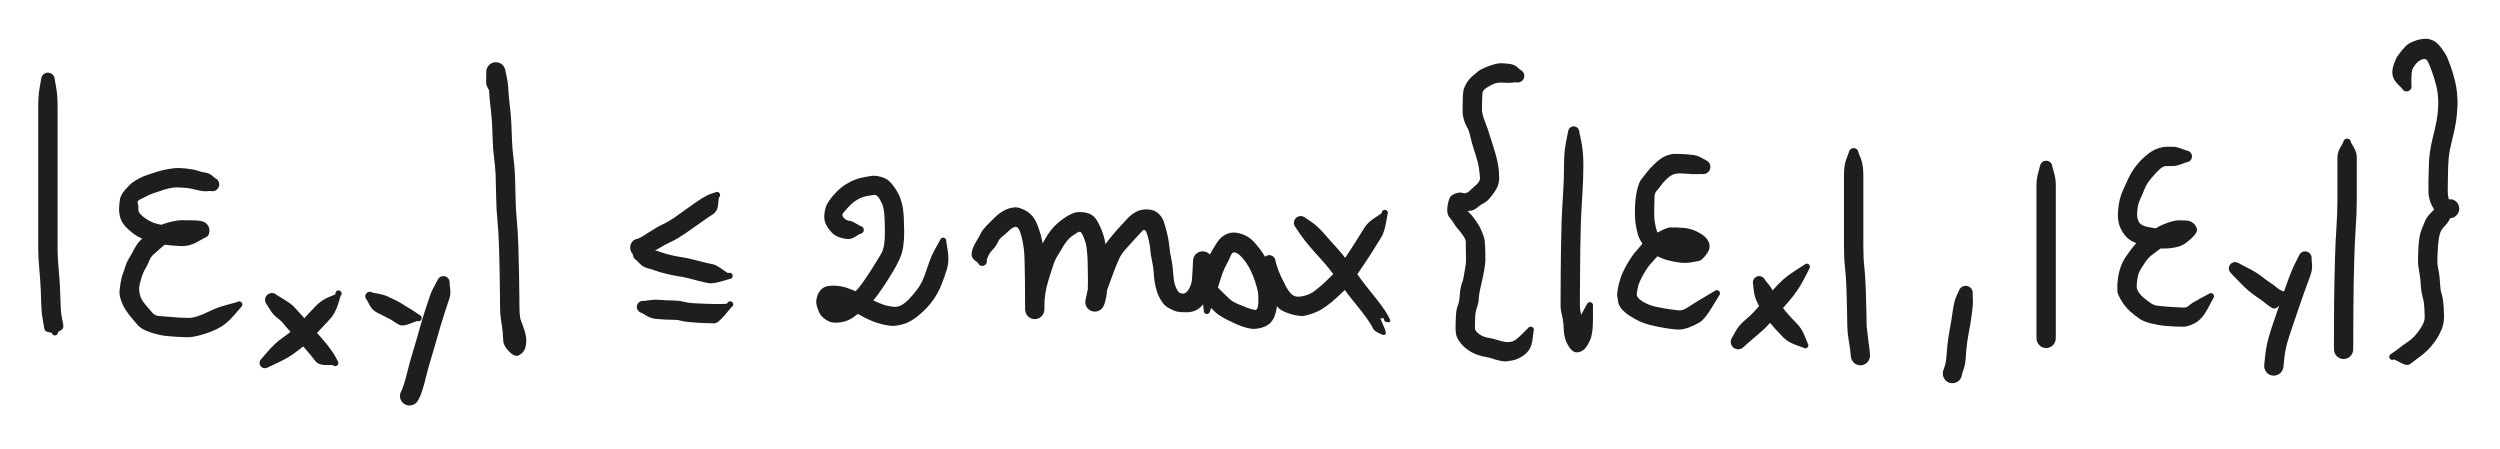 <svg version="1.1" xmlns="http://www.w3.org/2000/svg" viewBox="0 0 521.714 93.76" width="521.714" height="93.76" filter="invert(93%) hue-rotate(180deg)" class="excalidraw-svg"><!-- svg-source:excalidraw --><defs><style class="style-fonts">
      </style></defs><rect x="0" y="0" width="521.714" height="93.76" fill="#ffffff"></rect><g transform="translate(10 16.573) rotate(0 0.73 27.386)" stroke="none"><path fill="#1e1e1e" d="M 1.43,0 Q 1.43,0 1.72,1.67 2.02,3.35 2.02,5.54 2.02,7.72 2.02,9.28 2.02,10.84 2.02,12.55 2.02,14.26 2.02,15.83 2.02,17.40 2.02,19.11 2.02,20.83 2.02,23.24 2.02,25.65 2.02,27.51 2.02,29.37 2.02,31.63 2.02,33.90 2.02,35.49 2.02,37.08 2.22,39.34 2.43,41.61 2.52,43.49 2.61,45.38 2.65,47.02 2.69,48.66 2.90,49.60 3.10,50.53 3.21,51.28 3.31,52.02 2.71,52.35 2.10,52.68 2.11,52.76 2.11,52.84 2.09,52.92 2.07,52.99 2.04,53.06 2.00,53.14 1.95,53.20 1.90,53.26 1.83,53.30 1.77,53.35 1.70,53.38 1.62,53.41 1.54,53.42 1.47,53.43 1.39,53.42 1.31,53.41 1.23,53.39 1.16,53.36 1.09,53.32 1.03,53.27 0.97,53.21 0.92,53.16 0.88,53.09 0.84,53.02 0.82,52.94 0.80,52.86 0.82,52.71 0.83,52.56 0.88,52.46 0.93,52.37 1.01,52.30 1.09,52.23 1.19,52.18 1.28,52.14 1.39,52.13 1.50,52.12 1.60,52.14 1.70,52.16 1.79,52.22 1.88,52.28 1.95,52.36 2.02,52.44 2.06,52.54 2.10,52.64 2.10,52.74 2.11,52.85 2.08,52.95 2.05,53.05 1.99,53.14 1.93,53.23 1.84,53.29 1.76,53.36 1.65,53.39 1.55,53.42 1.45,53.42 1.34,53.42 1.24,53.38 1.14,53.35 1.06,53.28 0.97,53.22 0.91,53.13 0.85,53.04 0.83,52.94 0.80,52.84 0.81,52.73 0.81,52.62 0.85,52.53 0.89,52.43 0.96,52.35 1.03,52.27 1.13,52.21 1.22,52.16 1.32,52.14 1.42,52.12 1.53,52.13 1.64,52.14 1.73,52.19 1.83,52.23 1.90,52.31 1.98,52.38 2.03,52.47 2.08,52.57 2.09,52.67 2.11,52.78 2.11,52.73 2.10,52.68 2.11,52.76 2.11,52.84 2.09,52.92 2.07,52.99 2.04,53.06 2.00,53.14 1.95,53.20 1.90,53.26 1.83,53.30 1.77,53.35 1.70,53.38 1.62,53.41 1.54,53.42 1.47,53.43 1.39,53.42 1.31,53.41 1.23,53.39 1.16,53.36 1.09,53.32 1.03,53.27 0.97,53.21 0.92,53.16 0.88,53.09 0.84,53.02 0.82,52.94 0.80,52.86 0.06,52.72 -0.68,52.58 -0.76,51.96 -0.85,51.34 -1.09,50.06 -1.34,48.77 -1.38,47.17 -1.42,45.57 -1.50,43.77 -1.59,41.97 -1.80,39.52 -2.02,37.08 -2.02,35.49 -2.02,33.90 -2.02,31.63 -2.02,29.37 -2.02,27.51 -2.02,25.65 -2.02,23.24 -2.02,20.83 -2.02,19.11 -2.02,17.40 -2.02,15.83 -2.02,14.26 -2.02,12.55 -2.02,10.84 -2.02,9.28 -2.02,7.72 -2.02,5.54 -2.02,3.35 -1.72,1.67 -1.43,0 -1.40,-0.17 -1.38,-0.34 -1.32,-0.50 -1.26,-0.66 -1.16,-0.80 -1.07,-0.94 -0.94,-1.06 -0.81,-1.17 -0.65,-1.25 -0.50,-1.33 -0.33,-1.37 -0.17,-1.42 0.00,-1.42 0.17,-1.42 0.33,-1.37 0.50,-1.33 0.65,-1.25 0.81,-1.17 0.94,-1.06 1.07,-0.94 1.16,-0.80 1.26,-0.66 1.32,-0.50 1.38,-0.34 1.40,-0.17 1.43,0.00 1.43,0.00 L 1.43,0 Z"></path></g><g transform="translate(44.324 38.482) rotate(0 -5.842 14.241)" stroke="none"><path fill="#1e1e1e" d="M -0.45,1.37 Q -0.45,1.37 -1.17,1.43 -1.89,1.49 -3.30,1.15 -4.71,0.81 -5.25,0.75 -5.79,0.69 -6.83,0.64 -7.86,0.58 -8.77,0.77 -9.67,0.95 -10.43,1.22 -11.19,1.48 -12.19,1.81 -13.20,2.14 -13.67,2.42 -14.14,2.70 -14.96,3.07 -15.78,3.43 -15.59,3.93 -15.40,4.42 -15.45,5.20 -15.49,5.98 -14.35,6.82 -13.21,7.67 -12.24,8.02 -11.26,8.37 -10.13,8.51 -9.00,8.65 -8.06,8.73 -7.13,8.81 -6.36,8.85 -5.59,8.88 -4.92,8.71 -4.26,8.54 -4.23,8.47 -4.21,8.40 -4.04,8.22 -3.86,8.05 -3.66,7.93 -3.45,7.80 -3.21,7.73 -2.98,7.66 -2.74,7.64 -2.50,7.63 -2.26,7.67 -2.02,7.71 -1.79,7.81 -1.57,7.91 -1.38,8.06 -1.19,8.21 -1.04,8.40 -0.89,8.60 -0.79,8.82 -0.69,9.04 -0.64,9.28 -0.60,9.52 -0.61,9.76 -0.63,10.01 -0.70,10.24 -0.77,10.47 -0.90,10.68 -1.03,10.89 -2.34,11.13 -3.65,11.37 -4.76,11.44 -5.87,11.51 -6.48,11.51 -7.10,11.51 -7.77,11.69 -8.43,11.88 -9.10,12.13 -9.76,12.38 -10.67,13.19 -11.58,14.00 -12.24,14.58 -12.91,15.15 -13.19,15.95 -13.47,16.74 -13.95,17.52 -14.44,18.30 -14.83,19.57 -15.22,20.84 -15.28,21.54 -15.34,22.24 -15.08,23.19 -14.82,24.13 -13.95,25.12 -13.08,26.12 -12.55,26.76 -12.03,27.41 -11.14,27.46 -10.25,27.51 -9.18,27.62 -8.11,27.73 -7.03,27.79 -5.96,27.84 -5.09,27.86 -4.23,27.89 -3.08,27.51 -1.94,27.14 -0.45,26.40 1.04,25.66 3.10,25.12 5.15,24.58 5.23,24.52 5.32,24.46 5.42,24.43 5.53,24.40 5.63,24.40 5.74,24.41 5.84,24.45 5.94,24.49 6.02,24.55 6.10,24.62 6.15,24.71 6.21,24.80 6.23,24.91 6.26,25.01 6.25,25.12 6.24,25.22 6.19,25.32 6.15,25.42 6.08,25.49 6.00,25.57 5.91,25.62 5.82,25.67 5.71,25.69 5.61,25.71 5.50,25.69 5.40,25.68 5.30,25.63 5.21,25.58 5.13,25.50 5.06,25.42 5.02,25.33 4.97,25.23 4.96,25.13 4.95,25.02 4.97,24.92 4.99,24.81 5.04,24.72 5.10,24.63 5.18,24.56 5.26,24.49 5.36,24.45 5.46,24.41 5.56,24.41 5.67,24.40 5.77,24.43 5.87,24.45 5.96,24.51 6.05,24.57 6.11,24.66 6.18,24.74 6.21,24.84 6.25,24.94 6.25,25.05 6.25,25.15 6.22,25.25 6.18,25.36 6.12,25.44 6.06,25.53 6.06,25.53 6.06,25.53 4.43,27.41 2.80,29.29 0.99,30.16 -0.82,31.02 -2.55,31.47 -4.28,31.92 -5.22,31.90 -6.16,31.87 -7.35,31.81 -8.55,31.75 -9.86,31.60 -11.17,31.45 -12.92,30.88 -14.68,30.31 -15.43,29.51 -16.19,28.70 -17.34,27.26 -18.48,25.82 -18.96,24.48 -19.44,23.15 -19.39,22.43 -19.35,21.72 -19.16,20.55 -18.98,19.37 -18.73,18.77 -18.48,18.16 -18.18,17.18 -17.88,16.20 -17.51,15.62 -17.14,15.04 -16.39,13.63 -15.65,12.22 -14.89,11.55 -14.14,10.88 -12.69,9.76 -11.23,8.63 -10.30,8.29 -9.36,7.94 -8.24,7.71 -7.11,7.47 -6.48,7.47 -5.85,7.47 -4.49,7.49 -3.13,7.50 -2.53,7.62 -1.93,7.74 -3.07,8.07 -4.21,8.40 -4.04,8.23 -3.86,8.05 -3.66,7.93 -3.45,7.80 -3.21,7.73 -2.98,7.66 -2.74,7.64 -2.50,7.63 -2.26,7.67 -2.02,7.71 -1.79,7.81 -1.57,7.91 -1.38,8.06 -1.19,8.21 -1.04,8.40 -0.89,8.60 -0.79,8.82 -0.69,9.04 -0.64,9.28 -0.60,9.52 -0.61,9.76 -0.63,10.01 -0.70,10.24 -0.77,10.47 -0.90,10.68 -1.03,10.89 -1.39,11.04 -1.75,11.20 -2.79,11.81 -3.83,12.42 -4.75,12.66 -5.66,12.91 -6.57,12.87 -7.48,12.84 -8.53,12.74 -9.59,12.65 -11.16,12.39 -12.72,12.14 -14.14,11.54 -15.57,10.95 -16.50,10.26 -17.44,9.57 -18.19,8.74 -18.94,7.91 -19.23,6.92 -19.51,5.94 -19.47,4.94 -19.42,3.94 -19.29,3.10 -19.16,2.25 -18.22,1.14 -17.27,0.02 -16.68,-0.39 -16.10,-0.82 -15.29,-1.25 -14.48,-1.68 -13.47,-2.01 -12.46,-2.35 -11.43,-2.68 -10.40,-3.01 -9.08,-3.23 -7.76,-3.45 -7.06,-3.42 -6.36,-3.40 -5.78,-3.35 -5.21,-3.30 -4.30,-3.15 -3.40,-3.00 -2.88,-2.80 -2.36,-2.60 -1.49,-2.46 -0.62,-2.33 -0.08,-1.85 0.45,-1.37 0.61,-1.29 0.77,-1.22 0.90,-1.11 1.04,-1.00 1.14,-0.86 1.25,-0.72 1.31,-0.56 1.38,-0.40 1.41,-0.23 1.44,-0.05 1.42,0.11 1.41,0.28 1.36,0.45 1.30,0.61 1.21,0.76 1.11,0.91 0.99,1.03 0.86,1.15 0.71,1.24 0.56,1.32 0.39,1.37 0.23,1.42 0.05,1.43 -0.11,1.44 -0.28,1.40 -0.45,1.37 -0.45,1.37 L -0.45,1.37 Z"></path></g><g transform="translate(56.739 62.581) rotate(0 6.938 6.938)" stroke="none"><path fill="#1e1e1e" d="M 1.02,-1.02 Q 1.02,-1.02 2.06,-0.38 3.10,0.24 3.77,0.72 4.43,1.19 5.15,2.02 5.87,2.85 6.48,3.50 7.09,4.16 8.44,5.75 9.80,7.34 10.56,8.19 11.32,9.05 12.11,10.11 12.91,11.17 13.33,11.98 13.75,12.78 13.79,12.85 13.83,12.92 13.85,13.00 13.87,13.07 13.87,13.15 13.88,13.23 13.86,13.31 13.85,13.39 13.81,13.46 13.78,13.53 13.73,13.59 13.68,13.65 13.61,13.70 13.55,13.75 13.48,13.78 13.40,13.81 13.33,13.82 13.25,13.83 13.17,13.83 13.09,13.82 13.02,13.79 12.94,13.77 12.87,13.73 12.81,13.68 12.75,13.63 12.70,13.57 12.74,13.62 12.78,13.66 12.72,13.58 12.65,13.50 12.61,13.40 12.58,13.30 12.58,13.19 12.57,13.09 12.60,12.99 12.63,12.88 12.70,12.80 12.76,12.71 12.85,12.65 12.93,12.59 13.03,12.56 13.13,12.53 13.24,12.53 13.35,12.53 13.45,12.57 13.55,12.60 13.63,12.67 13.71,12.74 13.77,12.83 13.83,12.92 13.85,13.02 13.88,13.12 13.87,13.23 13.86,13.33 13.82,13.43 13.78,13.53 13.71,13.61 13.63,13.69 13.54,13.74 13.45,13.79 13.34,13.81 13.24,13.83 13.14,13.82 13.03,13.80 12.93,13.76 12.84,13.71 12.76,13.63 12.69,13.56 12.64,13.46 12.60,13.37 12.58,13.26 12.57,13.16 12.59,13.05 12.61,12.95 12.66,12.86 12.71,12.76 12.79,12.69 12.87,12.62 12.97,12.58 13.06,12.54 13.17,12.53 13.28,12.52 13.38,12.55 13.48,12.57 13.62,12.68 13.75,12.78 13.79,12.85 13.83,12.92 13.85,13.00 13.87,13.07 13.87,13.15 13.88,13.23 13.86,13.31 13.85,13.39 13.81,13.46 13.78,13.53 13.73,13.59 13.68,13.65 13.61,13.70 13.55,13.75 13.48,13.78 13.40,13.81 13.33,13.82 13.25,13.83 13.17,13.83 13.09,13.82 13.02,13.79 12.94,13.77 12.87,13.73 12.81,13.68 12.75,13.63 12.70,13.57 11.20,13.59 9.70,13.61 9.00,12.67 8.29,11.73 7.51,10.84 6.72,9.96 5.42,8.43 4.13,6.91 3.43,6.16 2.74,5.41 2.38,4.92 2.02,4.43 1.14,3.77 0.25,3.11 -0.38,2.06 -1.02,1.02 -1.13,0.88 -1.24,0.74 -1.31,0.59 -1.38,0.43 -1.41,0.25 -1.44,0.08 -1.43,-0.08 -1.42,-0.26 -1.37,-0.42 -1.32,-0.59 -1.23,-0.74 -1.14,-0.89 -1.01,-1.01 -0.89,-1.14 -0.74,-1.23 -0.59,-1.32 -0.42,-1.37 -0.26,-1.42 -0.08,-1.43 0.08,-1.44 0.25,-1.41 0.43,-1.38 0.59,-1.31 0.74,-1.24 0.88,-1.13 1.02,-1.02 1.02,-1.02 L 1.02,-1.02 Z"></path></g><g transform="translate(55.278 75.727) rotate(0 8.033 -7.303)" stroke="none"><path fill="#1e1e1e" d="M -0.67,-0.90 Q -0.67,-0.90 0.73,-2.52 2.14,-4.13 3.51,-5.10 4.87,-6.07 5.80,-6.85 6.73,-7.63 7.89,-8.93 9.04,-10.23 10.44,-11.69 11.84,-13.15 13.30,-13.71 14.75,-14.27 14.73,-14.37 14.72,-14.48 14.73,-14.58 14.75,-14.69 14.80,-14.78 14.85,-14.87 14.93,-14.95 15.01,-15.02 15.10,-15.06 15.20,-15.11 15.31,-15.12 15.41,-15.13 15.51,-15.11 15.62,-15.08 15.71,-15.03 15.80,-14.97 15.87,-14.89 15.94,-14.81 15.98,-14.71 16.01,-14.61 16.02,-14.51 16.03,-14.40 16.00,-14.30 15.97,-14.20 15.91,-14.11 15.85,-14.02 15.76,-13.96 15.68,-13.89 15.58,-13.86 15.48,-13.83 15.37,-13.83 15.26,-13.83 15.16,-13.86 15.06,-13.90 14.98,-13.96 14.89,-14.03 14.84,-14.11 14.78,-14.20 14.75,-14.30 14.72,-14.41 14.73,-14.51 14.73,-14.62 14.77,-14.72 14.81,-14.82 14.88,-14.90 14.95,-14.98 15.04,-15.03 15.13,-15.09 15.24,-15.11 15.34,-15.13 15.45,-15.12 15.55,-15.11 15.65,-15.06 15.74,-15.02 15.82,-14.94 15.90,-14.87 15.95,-14.78 16.00,-14.68 16.00,-14.68 16.00,-14.68 15.37,-12.52 14.75,-10.35 13.40,-8.94 12.05,-7.53 10.68,-6.03 9.32,-4.53 8.27,-3.65 7.21,-2.78 5.89,-1.84 4.57,-0.90 2.62,0.00 0.67,0.90 0.56,0.97 0.44,1.04 0.31,1.07 0.18,1.11 0.04,1.12 -0.09,1.12 -0.22,1.10 -0.35,1.07 -0.48,1.01 -0.60,0.95 -0.71,0.86 -0.81,0.78 -0.89,0.67 -0.98,0.56 -1.03,0.43 -1.08,0.31 -1.10,0.17 -1.13,0.04 -1.11,-0.09 -1.10,-0.22 -1.06,-0.35 -1.02,-0.48 -0.94,-0.60 -0.87,-0.71 -0.77,-0.81 -0.67,-0.90 -0.67,-0.90 L -0.67,-0.90 Z"></path></g><g transform="translate(77.187 61.851) rotate(0 5.112 2.556)" stroke="none"><path fill="#1e1e1e" d="M 0.58,-0.78 Q 0.58,-0.78 1.73,-0.57 2.88,-0.36 3.70,0.01 4.53,0.39 5.38,0.81 6.22,1.22 6.91,1.68 7.60,2.14 8.18,2.46 8.77,2.79 9.63,3.38 10.49,3.96 10.56,4.01 10.62,4.06 10.67,4.12 10.72,4.18 10.76,4.25 10.79,4.32 10.81,4.40 10.83,4.47 10.82,4.55 10.82,4.63 10.80,4.71 10.78,4.79 10.74,4.85 10.70,4.92 10.65,4.98 10.59,5.04 10.52,5.08 10.46,5.12 10.38,5.15 10.31,5.18 10.23,5.18 10.15,5.19 10.07,5.18 9.99,5.17 9.92,5.14 9.85,5.10 9.74,4.63 9.64,4.15 9.71,4.08 9.79,4.00 9.88,3.95 9.98,3.91 10.08,3.89 10.19,3.88 10.29,3.90 10.40,3.92 10.49,3.97 10.58,4.02 10.65,4.10 10.72,4.18 10.77,4.28 10.81,4.37 10.82,4.48 10.83,4.58 10.80,4.69 10.78,4.79 10.72,4.88 10.66,4.97 10.58,5.04 10.50,5.10 10.40,5.14 10.30,5.18 10.19,5.18 10.09,5.18 9.98,5.15 9.88,5.12 9.80,5.06 9.71,5.00 9.65,4.91 9.58,4.83 9.55,4.73 9.52,4.62 9.52,4.52 9.53,4.41 9.56,4.31 9.60,4.21 9.67,4.13 9.73,4.05 9.82,3.99 9.91,3.93 10.01,3.90 10.12,3.88 10.22,3.89 10.33,3.90 10.43,3.94 10.52,3.98 10.60,4.05 10.68,4.12 10.73,4.21 10.79,4.30 10.81,4.41 10.83,4.51 10.81,4.62 10.80,4.72 10.65,4.34 10.49,3.96 10.56,4.01 10.62,4.06 10.67,4.12 10.72,4.18 10.76,4.25 10.79,4.32 10.81,4.40 10.83,4.47 10.82,4.55 10.82,4.63 10.80,4.71 10.78,4.79 10.74,4.85 10.70,4.92 10.65,4.98 10.59,5.04 10.52,5.08 10.46,5.12 10.38,5.15 10.31,5.18 10.23,5.18 10.15,5.19 10.07,5.18 9.99,5.17 9.92,5.14 9.85,5.10 8.32,5.71 6.79,6.32 6.06,5.90 5.32,5.48 4.88,5.16 4.43,4.85 3.60,4.44 2.77,4.03 1.62,3.45 0.47,2.88 -0.05,1.83 -0.58,0.78 -0.67,0.70 -0.75,0.61 -0.81,0.51 -0.88,0.41 -0.92,0.30 -0.95,0.19 -0.96,0.07 -0.97,-0.03 -0.95,-0.15 -0.93,-0.27 -0.89,-0.37 -0.84,-0.48 -0.77,-0.58 -0.70,-0.67 -0.61,-0.75 -0.52,-0.82 -0.41,-0.87 -0.31,-0.92 -0.19,-0.95 -0.07,-0.97 0.03,-0.96 0.15,-0.96 0.26,-0.93 0.38,-0.89 0.48,-0.84 0.58,-0.78 0.58,-0.78 L 0.58,-0.78 Z"></path></g><g transform="translate(92.524 58.93) rotate(0 -3.651 12.415)" stroke="none"><path fill="#1e1e1e" d="M 1.30,0.26 Q 1.30,0.26 1.43,1.37 1.56,2.49 1.22,3.49 0.89,4.49 0.34,6.11 -0.19,7.73 -0.62,9.22 -1.05,10.71 -1.66,12.83 -2.27,14.94 -2.74,16.49 -3.21,18.04 -3.61,19.68 -4.00,21.32 -4.41,22.56 -4.82,23.79 -4.98,24.06 -5.14,24.33 -5.25,24.55 -5.35,24.77 -5.51,24.96 -5.66,25.15 -5.85,25.29 -6.05,25.44 -6.27,25.53 -6.50,25.63 -6.74,25.67 -6.98,25.71 -7.22,25.69 -7.46,25.67 -7.70,25.59 -7.93,25.51 -8.13,25.38 -8.34,25.25 -8.51,25.07 -8.67,24.90 -8.80,24.69 -8.92,24.48 -8.98,24.24 -9.05,24.01 -9.06,23.76 -9.07,23.52 -9.02,23.28 -8.97,23.04 -8.47,22.47 -7.97,21.90 -6.92,20.61 -5.87,19.32 -5.83,19.22 -5.79,19.12 -5.71,19.04 -5.64,18.97 -5.55,18.91 -5.46,18.86 -5.35,18.84 -5.25,18.82 -5.14,18.84 -5.04,18.86 -4.94,18.90 -4.85,18.95 -4.77,19.03 -4.70,19.10 -4.65,19.20 -4.61,19.29 -4.59,19.40 -4.58,19.50 -4.60,19.61 -4.62,19.71 -4.67,19.80 -4.73,19.90 -4.81,19.97 -4.89,20.04 -4.98,20.08 -5.08,20.12 -5.19,20.13 -5.29,20.14 -5.40,20.11 -5.50,20.08 -5.59,20.02 -5.68,19.97 -5.74,19.88 -5.81,19.80 -5.85,19.70 -5.88,19.60 -5.88,19.49 -5.89,19.39 -5.85,19.29 -5.82,19.18 -5.76,19.10 -5.70,19.01 -5.61,18.95 -5.52,18.89 -5.42,18.86 -5.32,18.83 -5.21,18.83 -5.11,18.84 -5.01,18.87 -4.91,18.91 -4.83,18.98 -4.74,19.05 -4.69,19.14 -4.63,19.23 -4.61,19.33 -4.58,19.43 -4.59,19.54 -4.60,19.64 -4.60,19.64 -4.60,19.64 -4.87,21.99 -5.14,24.33 -5.25,24.55 -5.35,24.77 -5.50,24.96 -5.66,25.15 -5.85,25.29 -6.05,25.44 -6.27,25.53 -6.50,25.63 -6.74,25.67 -6.98,25.71 -7.22,25.69 -7.46,25.67 -7.70,25.59 -7.93,25.51 -8.13,25.38 -8.34,25.25 -8.51,25.07 -8.67,24.90 -8.80,24.69 -8.92,24.48 -8.98,24.24 -9.05,24.01 -9.06,23.76 -9.07,23.52 -9.02,23.28 -8.97,23.04 -8.81,22.76 -8.64,22.48 -8.29,21.43 -7.93,20.38 -7.50,18.62 -7.08,16.86 -6.61,15.34 -6.15,13.83 -5.54,11.71 -4.93,9.58 -4.48,8.01 -4.02,6.44 -3.47,4.80 -2.92,3.17 -2.66,2.43 -2.40,1.70 -1.85,0.72 -1.30,-0.26 -1.25,-0.41 -1.20,-0.56 -1.11,-0.70 -1.03,-0.83 -0.91,-0.94 -0.80,-1.05 -0.66,-1.13 -0.52,-1.21 -0.37,-1.26 -0.21,-1.30 -0.05,-1.31 0.10,-1.32 0.25,-1.29 0.41,-1.26 0.56,-1.19 0.70,-1.12 0.82,-1.02 0.95,-0.92 1.05,-0.79 1.14,-0.66 1.21,-0.52 1.27,-0.37 1.30,-0.21 1.32,-0.05 1.31,0.10 1.30,0.26 1.30,0.26 L 1.30,0.26 Z"></path></g><g transform="translate(103.478 19.494) rotate(0 2.191 24.465)" stroke="none"><path fill="#1e1e1e" d="M -1.03,0 Q -1.03,0 -1.52,-0.83 -2.02,-1.67 -2.02,-2.24 -2.02,-2.81 -2.02,-3.66 -2.02,-4.51 -1.99,-4.76 -1.96,-5.00 -1.87,-5.22 -1.78,-5.45 -1.65,-5.65 -1.51,-5.85 -1.33,-6.02 -1.14,-6.18 -0.93,-6.29 -0.71,-6.40 -0.48,-6.46 -0.24,-6.52 0.00,-6.52 0.24,-6.52 0.48,-6.46 0.71,-6.40 0.93,-6.29 1.14,-6.18 1.33,-6.02 1.51,-5.85 1.65,-5.65 1.78,-5.45 1.87,-5.22 1.96,-5.00 1.99,-4.76 2.02,-4.51 2.19,-3.80 2.36,-3.09 2.48,-2.20 2.60,-1.32 2.64,-0.30 2.69,0.72 2.91,2.50 3.13,4.29 3.23,6.21 3.33,8.12 3.37,9.77 3.42,11.42 3.63,13.05 3.85,14.69 3.96,16.55 4.06,18.42 4.10,21.32 4.15,24.22 4.37,26.40 4.59,28.58 4.69,31.71 4.79,34.84 4.83,37.21 4.88,39.57 4.89,41.42 4.91,43.27 4.92,44.68 4.93,46.09 5.12,47.16 5.32,48.22 5.42,49.24 5.52,50.26 5.56,51.31 5.59,52.36 4.84,52.01 4.09,51.67 3.41,52.12 2.73,52.56 2.53,51.48 2.33,50.40 3.02,48.60 3.72,46.80 3.73,46.70 3.75,46.59 3.80,46.50 3.85,46.40 3.93,46.33 4.01,46.26 4.10,46.21 4.20,46.17 4.31,46.16 4.41,46.15 4.52,46.17 4.62,46.20 4.71,46.25 4.80,46.31 4.87,46.39 4.94,46.47 4.98,46.57 5.01,46.67 5.02,46.77 5.02,46.88 5.00,46.98 4.97,47.08 4.91,47.17 4.85,47.26 4.76,47.32 4.68,47.39 4.58,47.42 4.47,47.45 4.37,47.45 4.26,47.45 4.16,47.42 4.06,47.38 3.98,47.32 3.89,47.25 3.83,47.16 3.77,47.08 3.75,46.97 3.72,46.87 3.73,46.77 3.73,46.66 3.77,46.56 3.81,46.46 3.88,46.38 3.95,46.30 4.04,46.25 4.13,46.19 4.24,46.17 4.34,46.15 4.45,46.16 4.55,46.17 4.65,46.22 4.74,46.26 4.82,46.34 4.90,46.41 4.95,46.50 5.00,46.60 5.01,46.70 5.03,46.81 5.03,46.81 5.03,46.81 5.70,48.64 6.37,50.47 6.35,51.57 6.33,52.67 6.03,53.40 5.74,54.12 4.87,54.62 4.00,55.11 2.79,53.89 1.59,52.67 1.55,51.66 1.50,50.65 1.42,49.78 1.34,48.91 1.11,47.52 0.88,46.12 0.88,44.71 0.87,43.30 0.85,41.47 0.83,39.64 0.79,37.30 0.75,34.97 0.66,31.97 0.57,28.98 0.34,26.63 0.10,24.28 0.06,21.46 0.02,18.64 -0.05,16.92 -0.14,15.21 -0.38,13.37 -0.62,11.52 -0.65,9.93 -0.69,8.33 -0.78,6.55 -0.88,4.78 -1.11,2.83 -1.34,0.88 -1.37,0.02 -1.40,-0.83 -1.46,-1.40 -1.52,-1.97 -1.77,-3.24 -2.02,-4.51 -1.99,-4.76 -1.96,-5.00 -1.87,-5.22 -1.78,-5.45 -1.65,-5.65 -1.51,-5.85 -1.33,-6.02 -1.14,-6.18 -0.93,-6.29 -0.71,-6.40 -0.48,-6.46 -0.24,-6.52 -0.00,-6.52 0.24,-6.52 0.48,-6.46 0.71,-6.40 0.93,-6.29 1.14,-6.18 1.33,-6.02 1.51,-5.85 1.65,-5.65 1.78,-5.45 1.87,-5.22 1.96,-5.00 1.99,-4.76 2.02,-4.51 2.02,-3.66 2.02,-2.81 2.02,-2.24 2.02,-1.67 1.52,-0.83 1.03,0 1.02,0.12 1.00,0.24 0.96,0.36 0.91,0.48 0.84,0.58 0.77,0.68 0.68,0.77 0.58,0.85 0.47,0.91 0.36,0.97 0.24,1.00 0.12,1.03 -0.00,1.03 -0.12,1.03 -0.24,1.00 -0.36,0.97 -0.47,0.91 -0.58,0.85 -0.68,0.77 -0.77,0.68 -0.84,0.58 -0.91,0.48 -0.96,0.36 -1.00,0.24 -1.02,0.12 -1.03,-0.00 -1.03,-0.00 L -1.03,0 Z"></path></g><g transform="translate(134.881 50.897) rotate(0 6.938 -4.382)" stroke="none"><path fill="#1e1e1e" d="M 0.51,0.76 Q 0.51,0.76 -0.37,1.37 -1.25,1.98 -0.75,2.21 -0.25,2.45 -0.47,2.56 -0.68,2.67 -0.92,2.73 -1.16,2.78 -1.40,2.78 -1.65,2.77 -1.88,2.71 -2.12,2.65 -2.33,2.53 -2.55,2.42 -2.72,2.25 -2.90,2.09 -3.04,1.88 -3.17,1.68 -3.26,1.45 -3.34,1.22 -3.37,0.98 -3.39,0.74 -3.36,0.50 -3.32,0.26 -3.23,0.03 -3.14,-0.19 -3.00,-0.38 -2.86,-0.58 -2.68,-0.74 -2.49,-0.90 -1.87,-1.06 -1.24,-1.23 0.41,-2.34 2.07,-3.45 3.37,-4.06 4.67,-4.66 6.08,-5.65 7.49,-6.64 8.98,-7.72 10.46,-8.79 11.57,-9.49 12.67,-10.19 13.53,-10.47 14.39,-10.75 14.46,-10.78 14.53,-10.82 14.61,-10.83 14.69,-10.85 14.77,-10.85 14.85,-10.84 14.92,-10.82 15.00,-10.80 15.07,-10.76 15.14,-10.72 15.19,-10.67 15.25,-10.61 15.29,-10.54 15.34,-10.48 15.36,-10.40 15.39,-10.33 15.39,-10.25 15.40,-10.17 15.39,-10.09 15.37,-10.01 15.34,-9.94 15.31,-9.87 15.27,-9.80 15.22,-9.74 15.16,-9.69 15.10,-9.64 14.76,-9.63 14.43,-9.62 14.35,-9.68 14.26,-9.75 14.21,-9.83 14.15,-9.92 14.12,-10.02 14.09,-10.13 14.10,-10.23 14.10,-10.34 14.14,-10.44 14.18,-10.54 14.25,-10.62 14.32,-10.70 14.41,-10.75 14.50,-10.81 14.61,-10.83 14.71,-10.85 14.82,-10.84 14.92,-10.83 15.02,-10.78 15.11,-10.74 15.19,-10.66 15.27,-10.59 15.32,-10.50 15.37,-10.40 15.38,-10.30 15.40,-10.19 15.38,-10.09 15.36,-9.98 15.31,-9.89 15.26,-9.80 15.19,-9.72 15.11,-9.65 15.01,-9.61 14.92,-9.56 14.81,-9.55 14.71,-9.54 14.60,-9.56 14.50,-9.59 14.41,-9.64 14.32,-9.70 14.25,-9.78 14.18,-9.86 14.14,-9.96 14.10,-10.06 14.10,-10.16 14.09,-10.27 14.12,-10.37 14.15,-10.47 14.21,-10.56 14.27,-10.65 14.35,-10.71 14.44,-10.78 14.54,-10.81 14.64,-10.84 14.75,-10.84 14.85,-10.84 14.62,-10.80 14.39,-10.75 14.46,-10.78 14.53,-10.82 14.61,-10.83 14.69,-10.85 14.77,-10.85 14.85,-10.84 14.92,-10.82 15.00,-10.80 15.07,-10.76 15.14,-10.72 15.19,-10.67 15.25,-10.61 15.29,-10.54 15.34,-10.48 15.36,-10.40 15.39,-10.33 15.39,-10.25 15.40,-10.17 15.39,-10.09 15.37,-10.01 15.34,-9.94 15.31,-9.87 15.27,-9.80 15.22,-9.74 15.16,-9.69 15.10,-9.64 14.98,-8.22 14.86,-6.80 13.85,-6.16 12.83,-5.51 11.31,-4.41 9.79,-3.31 8.08,-2.15 6.37,-0.99 5.26,-0.49 4.15,0.01 2.80,0.82 1.45,1.63 0.59,2.04 -0.25,2.45 -0.47,2.56 -0.68,2.67 -0.92,2.73 -1.16,2.78 -1.40,2.78 -1.65,2.77 -1.88,2.71 -2.12,2.65 -2.33,2.53 -2.54,2.42 -2.72,2.25 -2.90,2.09 -3.04,1.88 -3.17,1.68 -3.26,1.45 -3.34,1.22 -3.37,0.98 -3.39,0.74 -3.36,0.50 -3.32,0.26 -3.23,0.03 -3.14,-0.19 -3.00,-0.38 -2.86,-0.58 -2.68,-0.74 -2.49,-0.90 -1.87,-0.60 -1.26,-0.30 -0.88,-0.53 -0.51,-0.76 -0.41,-0.81 -0.31,-0.86 -0.20,-0.89 -0.09,-0.91 0.01,-0.91 0.12,-0.91 0.23,-0.88 0.34,-0.85 0.43,-0.80 0.53,-0.75 0.61,-0.67 0.70,-0.60 0.76,-0.50 0.82,-0.41 0.86,-0.31 0.89,-0.20 0.91,-0.09 0.92,0.01 0.90,0.12 0.89,0.23 0.85,0.33 0.81,0.44 0.74,0.53 0.68,0.62 0.59,0.69 0.51,0.76 0.51,0.76 L 0.51,0.76 Z"></path></g><g transform="translate(133.42 53.087) rotate(0 9.494 2.556)" stroke="none"><path fill="#1e1e1e" d="M 0.60,-1.21 Q 0.60,-1.21 1.58,-1.09 2.57,-0.97 3.12,-0.87 3.68,-0.77 4.56,-0.44 5.45,-0.12 6.69,0.17 7.94,0.46 8.85,0.58 9.75,0.71 10.92,1.00 12.08,1.29 13.37,1.61 14.65,1.94 15.34,2.06 16.04,2.19 17.25,3.07 18.46,3.95 18.55,3.90 18.65,3.85 18.75,3.84 18.86,3.82 18.96,3.84 19.07,3.86 19.16,3.91 19.25,3.97 19.32,4.04 19.39,4.12 19.44,4.22 19.48,4.32 19.49,4.42 19.50,4.53 19.47,4.63 19.45,4.74 19.39,4.83 19.33,4.92 19.25,4.98 19.17,5.05 19.07,5.09 18.97,5.12 18.86,5.13 18.76,5.13 18.65,5.10 18.55,5.07 18.47,5.01 18.38,4.94 18.32,4.86 18.26,4.77 18.22,4.67 18.19,4.57 18.19,4.46 18.20,4.36 18.23,4.26 18.27,4.16 18.34,4.07 18.40,3.99 18.49,3.93 18.58,3.88 18.68,3.85 18.79,3.82 18.89,3.83 19.00,3.84 19.10,3.88 19.19,3.92 19.27,3.99 19.35,4.07 19.41,4.16 19.46,4.25 19.48,4.35 19.50,4.46 19.48,4.56 19.47,4.67 19.42,4.76 19.38,4.86 19.30,4.94 19.23,5.01 19.23,5.01 19.23,5.01 17.27,5.59 15.31,6.16 14.48,6.01 13.66,5.86 12.37,5.53 11.08,5.21 10.13,4.96 9.19,4.71 8.09,4.55 6.99,4.39 5.50,4.02 4.01,3.65 3.39,3.41 2.77,3.16 1.78,2.90 0.78,2.65 0.09,1.93 -0.60,1.21 -0.74,1.12 -0.87,1.03 -0.99,0.91 -1.10,0.79 -1.17,0.64 -1.25,0.50 -1.30,0.34 -1.34,0.18 -1.34,0.02 -1.34,-0.13 -1.31,-0.29 -1.27,-0.45 -1.20,-0.60 -1.13,-0.74 -1.02,-0.87 -0.91,-0.99 -0.78,-1.09 -0.65,-1.18 -0.50,-1.24 -0.35,-1.31 -0.18,-1.33 -0.02,-1.35 0.13,-1.33 0.29,-1.32 0.45,-1.26 0.60,-1.21 0.60,-1.21 L 0.60,-1.21 Z"></path></g><g transform="translate(134.15 64.042) rotate(0 8.764 0.365)" stroke="none"><path fill="#1e1e1e" d="M 0.24,-1.24 Q 0.24,-1.24 1.37,-1.40 2.49,-1.56 3.26,-1.48 4.03,-1.41 4.97,-1.37 5.90,-1.34 6.73,-1.32 7.57,-1.31 8.58,-1.06 9.60,-0.80 10.78,-0.75 11.96,-0.69 13.15,-0.65 14.33,-0.61 15.05,-0.60 15.76,-0.58 16.67,-0.60 17.57,-0.62 17.60,-0.72 17.64,-0.82 17.70,-0.91 17.77,-0.99 17.85,-1.05 17.94,-1.11 18.05,-1.14 18.15,-1.17 18.25,-1.16 18.36,-1.15 18.46,-1.12 18.56,-1.08 18.64,-1.01 18.72,-0.94 18.77,-0.85 18.83,-0.76 18.85,-0.65 18.87,-0.55 18.86,-0.44 18.85,-0.34 18.80,-0.24 18.76,-0.14 18.69,-0.07 18.61,0.00 18.52,0.05 18.43,0.10 18.32,0.12 18.22,0.13 18.11,0.12 18.01,0.10 17.91,0.05 17.82,0.00 17.75,-0.07 17.67,-0.15 17.63,-0.24 17.58,-0.34 17.57,-0.45 17.56,-0.55 17.58,-0.65 17.61,-0.76 17.66,-0.85 17.72,-0.94 17.80,-1.01 17.88,-1.08 17.98,-1.12 18.08,-1.16 18.18,-1.16 18.29,-1.17 18.39,-1.14 18.49,-1.11 18.58,-1.05 18.67,-0.99 18.73,-0.90 18.80,-0.82 18.83,-0.72 18.87,-0.62 18.87,-0.51 18.86,-0.41 18.87,-0.41 18.87,-0.41 17.27,1.52 15.67,3.45 14.93,3.43 14.20,3.42 12.95,3.38 11.70,3.34 10.11,3.21 8.53,3.08 8.00,2.90 7.46,2.72 6.60,2.70 5.75,2.69 4.68,2.65 3.62,2.60 2.66,2.50 1.70,2.40 0.72,1.82 -0.24,1.24 -0.39,1.20 -0.54,1.15 -0.67,1.07 -0.80,0.98 -0.90,0.87 -1.01,0.76 -1.09,0.63 -1.16,0.50 -1.21,0.35 -1.25,0.20 -1.26,0.05 -1.26,-0.09 -1.23,-0.24 -1.20,-0.39 -1.14,-0.53 -1.07,-0.67 -0.98,-0.79 -0.88,-0.91 -0.76,-1.00 -0.64,-1.10 -0.50,-1.16 -0.35,-1.22 -0.20,-1.24 -0.05,-1.27 0.09,-1.26 0.24,-1.24 0.24,-1.24 L 0.24,-1.24 Z"></path></g><g transform="translate(179.429 47.975) rotate(0 5.112 4.382)" stroke="none"><path fill="#1e1e1e" d="M 0,0.84 Q 0,0.84 -0.83,1.35 -1.67,1.87 -2.26,1.91 -2.84,1.94 -3.84,1.68 -4.84,1.41 -5.50,0.88 -6.15,0.35 -6.84,-0.74 -7.52,-1.83 -7.41,-3.09 -7.30,-4.36 -6.94,-5.16 -6.57,-5.96 -5.69,-7.02 -4.81,-8.08 -3.93,-8.79 -3.05,-9.50 -1.92,-10.07 -0.79,-10.64 0.48,-10.91 1.75,-11.18 2.51,-11.27 3.27,-11.35 4.18,-11.13 5.09,-10.90 5.75,-10.48 6.41,-10.06 7.27,-8.82 8.13,-7.57 8.49,-6.51 8.85,-5.46 8.99,-4.53 9.13,-3.60 9.18,-2.56 9.24,-1.51 9.26,0.19 9.28,1.89 9.07,3.41 8.85,4.92 8.25,6.20 7.65,7.49 6.98,8.60 6.31,9.71 5.61,10.81 4.91,11.91 3.95,13.25 3.00,14.59 2.06,15.50 1.11,16.41 0.24,17.04 -0.63,17.66 -1.11,18.06 -1.60,18.45 -2.28,18.78 -2.96,19.11 -3.82,19.26 -4.68,19.41 -5.48,19.35 -6.27,19.29 -7.23,18.64 -8.18,17.99 -8.58,17.02 -8.98,16.04 -9.07,15.37 -9.16,14.69 -8.85,13.73 -8.53,12.76 -7.77,12.18 -7.01,11.60 -5.53,11.64 -4.05,11.67 -3.05,11.98 -2.06,12.28 -0.76,12.86 0.52,13.43 1.74,14.12 2.97,14.81 3.98,15.24 4.99,15.68 5.71,15.83 6.43,15.98 7.08,16.05 7.72,16.12 8.49,15.80 9.25,15.47 10.25,14.46 11.26,13.44 12.11,12.24 12.96,11.05 13.47,9.64 13.98,8.24 14.47,6.79 14.96,5.33 15.85,3.75 16.75,2.16 16.78,2.06 16.81,1.96 16.88,1.87 16.94,1.79 17.03,1.73 17.12,1.67 17.22,1.64 17.32,1.61 17.43,1.61 17.53,1.62 17.63,1.66 17.73,1.70 17.81,1.76 17.89,1.83 17.95,1.92 18.00,2.01 18.03,2.12 18.05,2.22 18.04,2.33 18.03,2.43 17.98,2.53 17.94,2.63 17.87,2.70 17.79,2.78 17.70,2.83 17.61,2.88 17.50,2.90 17.40,2.92 17.29,2.90 17.19,2.88 17.09,2.83 17.00,2.78 16.93,2.71 16.85,2.63 16.81,2.54 16.76,2.44 16.75,2.33 16.74,2.23 16.76,2.12 16.78,2.02 16.84,1.93 16.89,1.84 16.97,1.77 17.05,1.70 17.15,1.66 17.25,1.62 17.36,1.61 17.46,1.61 17.56,1.63 17.67,1.66 17.76,1.72 17.84,1.78 17.91,1.87 17.97,1.95 18.01,2.05 18.04,2.15 18.04,2.26 18.04,2.36 18.04,2.36 18.04,2.36 18.36,4.42 18.67,6.49 18.21,8.09 17.74,9.70 16.99,11.55 16.24,13.40 15.11,14.91 13.98,16.43 12.30,17.83 10.62,19.24 9.03,19.68 7.43,20.12 6.48,20.02 5.53,19.92 4.46,19.65 3.39,19.39 2.18,18.86 0.97,18.32 -0.07,17.72 -1.12,17.12 -2.21,16.62 -3.30,16.13 -4.25,15.76 -5.20,15.40 -4.66,15.35 -4.11,15.30 -3.53,14.82 -2.94,14.35 -2.29,13.90 -1.63,13.46 -0.95,12.85 -0.27,12.24 0.61,10.98 1.50,9.73 2.18,8.67 2.86,7.62 3.46,6.63 4.06,5.65 4.47,4.95 4.88,4.26 5.07,3.09 5.25,1.93 5.24,0.30 5.22,-1.32 5.18,-2.18 5.15,-3.05 5.07,-3.67 5.00,-4.29 4.85,-4.88 4.70,-5.48 4.14,-6.43 3.57,-7.38 3.03,-7.30 2.49,-7.22 1.71,-7.11 0.92,-7.00 0.16,-6.66 -0.58,-6.32 -1.18,-5.87 -1.77,-5.43 -2.38,-4.77 -2.99,-4.11 -3.44,-3.58 -3.88,-3.04 -3.33,-2.49 -2.78,-1.94 -2.23,-1.91 -1.67,-1.87 -0.83,-1.35 0,-0.84 0.10,-0.83 0.20,-0.82 0.29,-0.78 0.39,-0.74 0.47,-0.69 0.56,-0.63 0.62,-0.55 0.69,-0.48 0.74,-0.39 0.79,-0.30 0.81,-0.20 0.84,-0.10 0.84,0.00 0.84,0.10 0.81,0.20 0.79,0.30 0.74,0.39 0.69,0.48 0.62,0.55 0.56,0.63 0.47,0.69 0.39,0.74 0.29,0.78 0.20,0.82 0.10,0.83 -0.00,0.84 -0.00,0.84 L 0,0.84 Z"></path></g><g transform="translate(204.989 54.548) rotate(0 29.577 1.461)" stroke="none"><path fill="#1e1e1e" d="M -0.90,0.30 Q -0.90,0.30 -1.61,-0.25 -2.32,-0.80 -2.21,-1.77 -2.11,-2.74 -1.31,-4.07 -0.51,-5.40 -0.27,-5.94 -0.04,-6.48 0.92,-7.48 1.89,-8.48 2.62,-9.19 3.35,-9.89 4.07,-10.34 4.79,-10.79 5.44,-11.01 6.08,-11.23 6.81,-11.28 7.53,-11.33 8.65,-10.80 9.77,-10.27 10.46,-9.45 11.15,-8.64 11.72,-7.04 12.28,-5.44 12.48,-4.34 12.69,-3.24 12.77,-2.10 12.86,-0.95 12.89,0.80 12.92,2.55 12.94,3.70 12.95,4.85 12.96,5.76 12.96,6.68 12.96,7.48 12.97,8.29 12.97,9.06 12.97,9.82 12.97,9.93 12.97,10.05 12.94,10.29 12.91,10.53 12.83,10.76 12.74,10.99 12.60,11.19 12.46,11.39 12.28,11.55 12.10,11.71 11.88,11.83 11.67,11.94 11.43,12.00 11.20,12.06 10.95,12.06 10.71,12.06 10.47,12.00 10.23,11.94 10.02,11.83 9.80,11.72 9.62,11.55 9.44,11.39 9.30,11.19 9.16,10.99 9.07,10.76 8.99,10.54 8.96,10.30 8.93,10.05 8.93,8.98 8.93,7.91 9.15,6.33 9.37,4.74 9.91,2.93 10.46,1.13 10.89,-0.22 11.32,-1.57 12.02,-2.77 12.72,-3.97 13.16,-4.77 13.61,-5.58 14.32,-6.50 15.04,-7.42 15.88,-8.12 16.72,-8.82 17.53,-9.32 18.34,-9.83 19.11,-10.11 19.89,-10.39 21.07,-10.25 22.26,-10.12 22.97,-9.60 23.68,-9.09 24.21,-8.05 24.74,-7.02 25.11,-6.01 25.48,-5.00 25.68,-3.77 25.88,-2.54 25.95,-1.61 26.02,-0.68 26.05,0.99 26.08,2.67 26.09,4.43 26.10,6.18 25.87,7.35 25.64,8.52 25.55,8.71 25.47,8.90 25.39,9.13 25.31,9.36 25.18,9.56 25.04,9.77 24.87,9.93 24.69,10.10 24.48,10.22 24.26,10.34 24.03,10.41 23.79,10.47 23.55,10.48 23.31,10.48 23.07,10.43 22.83,10.38 22.61,10.27 22.39,10.17 22.21,10.01 22.02,9.86 21.88,9.66 21.73,9.46 21.64,9.24 21.55,9.01 21.51,8.77 21.47,8.53 21.50,8.29 21.52,8.05 21.90,6.35 22.27,4.65 22.89,2.88 23.50,1.11 23.98,-0.07 24.46,-1.26 24.89,-2.20 25.31,-3.15 26.46,-4.60 27.61,-6.05 28.71,-7.24 29.81,-8.43 30.50,-9.16 31.20,-9.88 32.21,-10.40 33.23,-10.91 34.54,-10.85 35.85,-10.79 36.69,-10.05 37.53,-9.31 37.86,-8.33 38.19,-7.35 38.48,-6.21 38.77,-5.07 38.92,-4.06 39.06,-3.05 39.12,-2.42 39.18,-1.78 39.39,-0.81 39.60,0.15 39.72,1.13 39.83,2.12 39.88,2.97 39.93,3.82 40.13,4.61 40.33,5.39 40.73,6.07 41.13,6.75 41.90,6.72 42.67,6.69 43.19,5.64 43.71,4.59 43.76,3.74 43.81,2.90 43.86,2.24 43.91,1.59 43.94,0.69 43.97,-0.19 44.01,-0.43 44.05,-0.67 44.15,-0.89 44.24,-1.12 44.39,-1.31 44.54,-1.51 44.73,-1.66 44.92,-1.81 45.14,-1.92 45.36,-2.02 45.60,-2.07 45.84,-2.11 46.08,-2.10 46.32,-2.09 46.56,-2.02 46.79,-1.95 47.00,-1.83 47.21,-1.71 47.39,-1.54 47.56,-1.37 47.69,-1.16 47.82,-0.96 47.90,-0.73 47.97,-0.49 47.99,-0.25 48.01,-0.01 48.02,1.04 48.02,2.10 48.00,3.07 47.97,4.03 48.68,4.88 49.38,5.72 50.02,6.32 50.66,6.92 51.39,7.65 52.13,8.39 53.44,8.94 54.75,9.49 55.54,9.77 56.33,10.04 56.93,10.13 57.53,10.22 57.60,8.73 57.66,7.24 57.52,6.39 57.37,5.53 56.93,4.19 56.48,2.85 55.91,1.71 55.34,0.58 54.55,-0.41 53.76,-1.41 53.00,-1.77 52.23,-2.14 51.89,-1.29 51.54,-0.44 50.90,0.77 50.25,1.99 49.82,3.40 49.40,4.82 48.46,7.61 47.52,10.40 47.49,10.50 47.47,10.60 47.41,10.69 47.35,10.78 47.26,10.84 47.18,10.91 47.08,10.94 46.98,10.98 46.87,10.98 46.77,10.98 46.67,10.95 46.56,10.92 46.48,10.85 46.39,10.79 46.33,10.70 46.27,10.61 46.24,10.51 46.21,10.41 46.22,10.30 46.22,10.20 46.26,10.10 46.30,10.00 46.37,9.92 46.44,9.84 46.53,9.78 46.62,9.72 46.72,9.70 46.82,9.68 46.93,9.69 47.04,9.70 47.13,9.74 47.23,9.79 47.31,9.86 47.39,9.93 47.44,10.02 47.49,10.12 47.50,10.22 47.52,10.33 47.51,10.43 47.49,10.54 47.44,10.63 47.39,10.72 47.32,10.80 47.24,10.87 47.14,10.92 47.05,10.96 46.94,10.98 46.84,10.99 46.73,10.97 46.63,10.94 46.54,10.89 46.45,10.84 46.38,10.76 46.31,10.68 46.27,10.58 46.23,10.48 46.22,10.37 46.21,10.27 46.21,10.27 46.21,10.27 45.88,6.95 45.54,3.63 46.11,1.86 46.67,0.10 47.37,-1.20 48.07,-2.51 48.85,-3.73 49.63,-4.96 50.58,-5.50 51.54,-6.04 52.49,-6.02 53.44,-5.99 54.44,-5.60 55.43,-5.22 56.19,-4.55 56.96,-3.88 57.96,-2.54 58.96,-1.21 59.64,0.19 60.33,1.61 60.85,3.28 61.37,4.96 61.53,6.26 61.69,7.57 61.47,9.45 61.25,11.33 60.50,12.38 59.75,13.43 58.35,13.82 56.96,14.21 55.97,14.03 54.98,13.85 54.01,13.50 53.04,13.15 51.19,12.23 49.35,11.30 48.58,10.55 47.82,9.80 46.90,8.86 45.99,7.92 45.01,6.15 44.03,4.38 44.01,3.24 43.98,2.10 43.98,1.55 43.98,1.01 43.98,0.40 43.97,-0.19 44.01,-0.43 44.05,-0.67 44.15,-0.89 44.24,-1.12 44.39,-1.31 44.54,-1.51 44.73,-1.66 44.92,-1.81 45.14,-1.92 45.36,-2.02 45.60,-2.07 45.84,-2.11 46.08,-2.10 46.32,-2.09 46.56,-2.02 46.79,-1.95 47.00,-1.83 47.21,-1.71 47.39,-1.54 47.56,-1.37 47.69,-1.16 47.82,-0.96 47.90,-0.73 47.97,-0.49 47.99,-0.25 48.01,-0.01 48.00,0.40 47.99,0.83 47.96,1.36 47.94,1.90 47.88,2.62 47.83,3.34 47.63,4.75 47.43,6.15 47.17,6.75 46.90,7.35 46.46,8.32 46.02,9.30 45.01,9.96 44.00,10.62 42.66,10.62 41.31,10.62 40.71,10.49 40.11,10.37 39.15,9.87 38.19,9.37 37.68,8.69 37.17,8.01 36.78,7.17 36.40,6.34 36.15,5.19 35.89,4.04 35.85,3.30 35.82,2.56 35.73,1.78 35.65,0.99 35.40,-0.21 35.15,-1.42 35.10,-1.97 35.06,-2.51 34.96,-3.29 34.86,-4.08 34.44,-5.55 34.02,-7.03 33.40,-6.36 32.78,-5.69 31.75,-4.58 30.73,-3.47 29.85,-2.47 28.98,-1.46 28.59,-0.60 28.21,0.25 27.76,1.34 27.32,2.44 26.75,4.06 26.18,5.69 25.77,6.75 25.36,7.81 25.42,8.35 25.47,8.90 25.39,9.13 25.31,9.36 25.18,9.56 25.04,9.77 24.87,9.93 24.69,10.10 24.48,10.22 24.26,10.34 24.03,10.41 23.80,10.47 23.55,10.48 23.31,10.48 23.07,10.43 22.83,10.38 22.61,10.28 22.39,10.17 22.21,10.01 22.02,9.86 21.88,9.66 21.73,9.46 21.64,9.24 21.55,9.01 21.51,8.77 21.47,8.53 21.50,8.29 21.52,8.05 21.61,7.85 21.70,7.65 21.88,6.92 22.06,6.19 22.05,4.46 22.03,2.74 22.01,1.17 21.99,-0.39 21.93,-1.18 21.88,-1.96 21.78,-2.79 21.68,-3.62 21.36,-4.51 21.03,-5.39 20.74,-5.89 20.45,-6.39 19.84,-6.02 19.23,-5.64 18.70,-5.26 18.18,-4.88 17.66,-4.25 17.14,-3.61 16.65,-2.74 16.17,-1.87 15.66,-1.09 15.16,-0.32 14.74,0.99 14.32,2.31 13.84,3.82 13.37,5.33 13.17,6.62 12.97,7.91 12.97,8.98 12.97,10.05 12.94,10.29 12.91,10.53 12.83,10.76 12.74,10.99 12.60,11.19 12.46,11.39 12.28,11.55 12.10,11.71 11.88,11.83 11.67,11.94 11.43,12.00 11.20,12.06 10.95,12.06 10.71,12.06 10.47,12.00 10.23,11.94 10.02,11.83 9.80,11.72 9.62,11.55 9.44,11.39 9.30,11.19 9.16,10.99 9.07,10.76 8.99,10.54 8.96,10.30 8.93,10.05 8.93,9.94 8.93,9.83 8.93,9.07 8.92,8.30 8.92,7.50 8.92,6.70 8.91,5.80 8.91,4.90 8.90,3.76 8.88,2.63 8.85,0.98 8.83,-0.67 8.76,-1.60 8.70,-2.54 8.56,-3.39 8.42,-4.24 8.17,-5.24 7.93,-6.23 7.58,-6.80 7.23,-7.36 6.69,-7.16 6.14,-6.97 5.39,-6.24 4.64,-5.51 4.10,-5.12 3.57,-4.73 3.22,-3.96 2.87,-3.19 2.18,-2.45 1.48,-1.71 1.19,-1.00 0.90,-0.30 0.93,-0.18 0.95,-0.07 0.95,0.03 0.94,0.15 0.91,0.26 0.88,0.37 0.82,0.47 0.76,0.57 0.68,0.65 0.60,0.74 0.50,0.80 0.41,0.86 0.30,0.90 0.19,0.93 0.07,0.94 -0.03,0.95 -0.15,0.93 -0.26,0.92 -0.37,0.87 -0.47,0.82 -0.57,0.76 -0.66,0.69 -0.73,0.60 -0.81,0.51 -0.85,0.40 -0.90,0.30 -0.90,0.30 L -0.90,0.30 Z"></path></g><g transform="translate(264.874 54.548) rotate(0 12.415 -0.365)" stroke="none"><path fill="#1e1e1e" d="M 1.32,0 Q 1.32,0 1.63,1.03 1.94,2.07 2.40,3.03 2.87,4.00 3.37,5.00 3.87,5.99 4.48,6.67 5.09,7.35 5.94,7.36 6.78,7.37 7.73,7.06 8.68,6.75 9.34,6.27 9.99,5.78 10.70,5.17 11.40,4.56 12.73,3.27 14.07,1.98 14.73,0.95 15.39,-0.08 16.57,-1.84 17.75,-3.61 18.44,-4.75 19.13,-5.88 19.86,-7.03 20.59,-8.18 22.03,-9.09 23.46,-10.01 23.46,-10.11 23.46,-10.22 23.50,-10.32 23.53,-10.42 23.59,-10.51 23.66,-10.59 23.75,-10.65 23.83,-10.71 23.94,-10.74 24.04,-10.77 24.14,-10.76 24.25,-10.76 24.35,-10.72 24.45,-10.68 24.53,-10.61 24.61,-10.54 24.67,-10.45 24.72,-10.36 24.74,-10.26 24.77,-10.16 24.76,-10.05 24.75,-9.94 24.70,-9.85 24.66,-9.75 24.58,-9.67 24.51,-9.60 24.42,-9.55 24.32,-9.50 24.22,-9.48 24.11,-9.46 24.01,-9.48 23.90,-9.49 23.81,-9.54 23.72,-9.59 23.64,-9.67 23.57,-9.75 23.52,-9.84 23.48,-9.94 23.47,-10.04 23.46,-10.15 23.48,-10.25 23.50,-10.36 23.56,-10.45 23.61,-10.54 23.69,-10.61 23.77,-10.68 23.87,-10.72 23.97,-10.76 24.07,-10.76 24.18,-10.77 24.28,-10.74 24.39,-10.71 24.47,-10.65 24.56,-10.60 24.63,-10.51 24.69,-10.43 24.73,-10.33 24.76,-10.23 24.76,-10.23 24.76,-10.23 24.38,-8.11 24.00,-6.00 23.29,-4.89 22.58,-3.79 21.85,-2.58 21.11,-1.37 19.93,0.39 18.75,2.16 17.82,3.52 16.89,4.88 15.46,6.26 14.03,7.63 13.16,8.37 12.29,9.10 11.24,9.80 10.18,10.50 8.74,10.97 7.30,11.44 6.74,11.40 6.18,11.36 5.54,11.26 4.90,11.16 3.67,10.71 2.44,10.25 1.90,9.69 1.36,9.13 0.68,8.03 0.00,6.92 -0.41,6.26 -0.83,5.61 -1.15,4.81 -1.46,4.01 -1.70,3.07 -1.94,2.12 -1.63,1.06 -1.32,0 -1.30,-0.15 -1.28,-0.31 -1.23,-0.46 -1.17,-0.61 -1.08,-0.74 -0.99,-0.87 -0.87,-0.98 -0.75,-1.09 -0.61,-1.16 -0.47,-1.24 -0.31,-1.27 -0.15,-1.31 0.00,-1.31 0.15,-1.31 0.31,-1.27 0.47,-1.24 0.61,-1.16 0.75,-1.09 0.87,-0.98 0.99,-0.87 1.08,-0.74 1.17,-0.61 1.23,-0.46 1.28,-0.31 1.30,-0.15 1.32,0.00 1.32,0.00 L 1.32,0 Z"></path></g><g transform="translate(271.446 46.515) rotate(0 9.129 11.32)" stroke="none"><path fill="#1e1e1e" d="M 1.02,-1.02 Q 1.02,-1.02 2.27,-0.17 3.52,0.67 4.86,2.22 6.20,3.77 7.35,5.01 8.50,6.24 9.91,8.12 11.32,10.01 12.32,11.42 13.33,12.83 14.12,13.78 14.91,14.73 15.92,16.03 16.93,17.33 17.61,18.35 18.28,19.38 18.60,20.11 18.92,20.83 18.08,20.73 17.25,20.62 17.31,19.70 17.38,18.78 17.43,18.84 17.49,18.90 17.53,18.97 17.57,19.03 17.59,19.11 17.61,19.19 17.62,19.27 17.62,19.34 17.60,19.42 17.59,19.50 17.55,19.57 17.52,19.64 17.47,19.70 17.42,19.77 17.36,19.81 17.29,19.86 17.22,19.89 17.15,19.92 17.07,19.94 16.99,19.95 16.91,19.94 16.83,19.94 16.76,19.91 16.68,19.89 16.62,19.85 16.55,19.80 16.43,19.61 16.32,19.41 16.32,19.31 16.31,19.20 16.35,19.10 16.38,19.00 16.44,18.91 16.50,18.83 16.59,18.76 16.68,18.70 16.78,18.67 16.88,18.64 16.99,18.65 17.09,18.65 17.19,18.69 17.29,18.73 17.37,18.79 17.46,18.86 17.51,18.95 17.57,19.04 17.59,19.14 17.62,19.25 17.61,19.35 17.60,19.46 17.56,19.56 17.51,19.65 17.44,19.73 17.37,19.81 17.28,19.86 17.19,19.91 17.08,19.93 16.98,19.95 16.87,19.94 16.77,19.92 16.67,19.87 16.58,19.82 16.50,19.75 16.43,19.67 16.38,19.58 16.33,19.48 16.32,19.38 16.31,19.27 16.33,19.17 16.35,19.06 16.40,18.97 16.46,18.88 16.54,18.81 16.62,18.74 16.71,18.70 16.81,18.66 16.92,18.65 17.02,18.64 17.13,18.67 17.23,18.69 17.32,18.75 17.41,18.81 17.47,18.89 17.54,18.98 17.46,18.88 17.38,18.78 17.43,18.84 17.49,18.90 17.53,18.97 17.57,19.03 17.59,19.11 17.61,19.19 17.62,19.27 17.62,19.34 17.60,19.42 17.59,19.50 17.55,19.57 17.52,19.64 17.47,19.70 17.42,19.77 17.36,19.81 17.29,19.86 17.22,19.89 17.15,19.92 17.07,19.94 16.99,19.95 16.91,19.94 16.83,19.94 16.76,19.91 16.68,19.89 16.62,19.85 16.55,19.80 17.43,21.84 18.30,23.87 16.82,23.24 15.34,22.61 15.12,22.10 14.90,21.59 14.32,20.70 13.74,19.81 12.77,18.56 11.80,17.32 10.92,16.24 10.03,15.17 9.05,13.80 8.08,12.42 6.81,10.71 5.54,8.99 4.34,7.70 3.13,6.40 1.90,4.96 0.67,3.52 -0.17,2.27 -1.02,1.02 -1.12,0.88 -1.23,0.74 -1.30,0.58 -1.37,0.42 -1.41,0.25 -1.44,0.08 -1.43,-0.08 -1.42,-0.26 -1.36,-0.42 -1.31,-0.59 -1.22,-0.74 -1.13,-0.89 -1.01,-1.01 -0.89,-1.13 -0.74,-1.22 -0.59,-1.31 -0.42,-1.36 -0.26,-1.42 -0.08,-1.43 0.08,-1.44 0.25,-1.41 0.42,-1.37 0.58,-1.30 0.74,-1.23 0.88,-1.12 1.02,-1.02 1.02,-1.02 L 1.02,-1.02 Z"></path></g><g transform="translate(316.725 15.842) rotate(0 -5.477 28.482)" stroke="none"><path fill="#1e1e1e" d="M -0.44,1.32 Q -0.44,1.32 -1.16,1.41 -1.89,1.49 -2.99,1.41 -4.09,1.33 -4.80,1.58 -5.51,1.84 -6.39,2.40 -7.28,2.96 -7.35,3.54 -7.41,4.13 -7.43,5.03 -7.45,5.94 -7.46,6.71 -7.47,7.47 -7.32,8.07 -7.17,8.66 -6.71,9.88 -6.24,11.09 -5.99,11.90 -5.75,12.71 -5.23,14.32 -4.70,15.94 -4.46,16.91 -4.21,17.88 -4.10,18.56 -3.98,19.24 -3.93,19.78 -3.88,20.31 -3.87,21.24 -3.86,22.17 -4.17,22.97 -4.49,23.78 -5.17,24.67 -5.85,25.57 -6.24,25.95 -6.63,26.33 -7.24,26.64 -7.84,26.95 -8.42,27.45 -9.00,27.95 -9.57,28.08 -10.14,28.20 -10.98,28.25 -11.82,28.29 -12.15,27.17 -12.49,26.05 -11.98,26.68 -11.47,27.32 -10.83,27.88 -10.20,28.44 -9.71,28.97 -9.23,29.49 -8.54,30.52 -7.85,31.54 -7.40,32.67 -6.95,33.80 -6.89,34.34 -6.82,34.89 -6.80,35.58 -6.77,36.26 -6.76,36.97 -6.75,37.67 -6.75,38.39 -6.74,39.10 -7.00,40.57 -7.26,42.03 -7.60,43.46 -7.94,44.88 -8.04,45.60 -8.14,46.31 -8.16,46.87 -8.19,47.43 -8.49,48.26 -8.79,49.08 -8.85,49.87 -8.91,50.66 -8.91,51.35 -8.92,52.05 -8.93,52.62 -8.93,53.19 -8.13,53.81 -7.33,54.44 -6.26,54.62 -5.18,54.80 -4.26,55.10 -3.34,55.40 -2.61,55.51 -1.88,55.61 -1.18,55.43 -0.47,55.24 0.82,53.96 2.13,52.68 2.19,52.59 2.26,52.51 2.34,52.44 2.43,52.38 2.53,52.35 2.63,52.32 2.74,52.32 2.84,52.33 2.94,52.36 3.04,52.40 3.13,52.47 3.21,52.53 3.27,52.62 3.32,52.71 3.35,52.82 3.37,52.92 3.36,53.03 3.36,53.13 3.31,53.23 3.27,53.33 3.20,53.41 3.13,53.48 3.04,53.54 2.94,53.59 2.84,53.61 2.73,53.63 2.63,53.61 2.52,53.60 2.43,53.55 2.33,53.50 2.26,53.43 2.18,53.35 2.14,53.26 2.09,53.16 2.08,53.06 2.06,52.95 2.08,52.85 2.10,52.74 2.16,52.65 2.21,52.56 2.29,52.49 2.37,52.42 2.46,52.38 2.56,52.33 2.67,52.33 2.77,52.32 2.88,52.34 2.98,52.37 3.07,52.43 3.16,52.48 3.23,52.57 3.29,52.65 3.33,52.75 3.36,52.85 3.37,52.96 3.37,53.06 3.34,53.16 3.31,53.27 3.31,53.27 3.31,53.27 3.07,55.14 2.82,57.02 1.60,58.03 0.37,59.05 -0.96,59.34 -2.31,59.63 -2.84,59.57 -3.37,59.51 -4.02,59.36 -4.66,59.22 -5.22,59.01 -5.77,58.80 -6.68,58.65 -7.59,58.51 -8.63,58.12 -9.66,57.73 -10.58,57.04 -11.51,56.36 -12.14,55.45 -12.78,54.54 -12.87,53.86 -12.97,53.18 -12.97,52.60 -12.97,52.02 -12.95,51.25 -12.94,50.47 -12.86,49.54 -12.78,48.61 -12.49,47.89 -12.20,47.18 -12.12,46.01 -12.04,44.84 -11.90,44.20 -11.76,43.56 -11.56,43.04 -11.36,42.53 -11.23,41.66 -11.10,40.79 -10.94,39.96 -10.79,39.12 -10.79,38.42 -10.79,37.72 -10.80,37.06 -10.81,36.40 -10.83,35.86 -10.84,35.33 -10.83,34.75 -10.82,34.18 -11.19,33.64 -11.57,33.10 -11.88,32.67 -12.20,32.23 -12.57,31.83 -12.95,31.42 -13.26,30.87 -13.57,30.32 -14.24,29.51 -14.91,28.71 -14.63,27.04 -14.36,25.37 -13.82,24.98 -13.28,24.59 -12.60,24.42 -11.93,24.25 -11.35,24.45 -10.78,24.64 -10.05,23.99 -9.33,23.34 -8.58,22.65 -7.83,21.97 -7.87,21.32 -7.91,20.67 -8.02,19.76 -8.13,18.86 -8.34,18.02 -8.55,17.18 -9.09,15.52 -9.63,13.86 -9.90,12.60 -10.18,11.34 -10.57,10.70 -10.96,10.07 -11.23,9.16 -11.50,8.25 -11.50,7.47 -11.50,6.68 -11.49,5.80 -11.48,4.92 -11.45,4.24 -11.42,3.57 -11.32,3.03 -11.23,2.49 -10.75,1.63 -10.26,0.76 -9.50,0.09 -8.73,-0.57 -8.26,-0.96 -7.79,-1.34 -6.79,-1.76 -5.79,-2.17 -4.90,-2.42 -4.02,-2.68 -3.19,-2.64 -2.37,-2.60 -1.50,-2.47 -0.62,-2.33 -0.09,-1.83 0.44,-1.32 0.59,-1.25 0.74,-1.17 0.87,-1.07 1.00,-0.96 1.10,-0.83 1.20,-0.69 1.27,-0.54 1.33,-0.38 1.36,-0.22 1.39,-0.05 1.37,0.11 1.36,0.27 1.31,0.43 1.25,0.59 1.16,0.73 1.08,0.88 0.95,0.99 0.83,1.11 0.69,1.19 0.54,1.28 0.38,1.32 0.22,1.37 0.05,1.38 -0.11,1.38 -0.27,1.35 -0.44,1.32 -0.44,1.32 L -0.44,1.32 Z"></path></g><g transform="translate(328.409 27.527) rotate(0 1.461 22.639)" stroke="none"><path fill="#1e1e1e" d="M 1.17,0 Q 1.17,0 1.60,2.09 2.02,4.19 2.02,6.98 2.02,9.76 1.80,13.10 1.59,16.45 1.50,18.87 1.42,21.28 1.38,24.19 1.34,27.09 1.33,29.59 1.31,32.09 1.30,33.57 1.30,35.06 1.29,36.09 1.29,37.12 1.58,38.36 1.87,39.60 1.91,40.16 1.95,40.72 1.97,41.40 1.99,42.07 1.64,42.52 1.28,42.97 0.47,43.07 -0.33,43.17 -0.02,41.82 0.29,40.47 1.51,38.24 2.74,36.01 2.78,35.92 2.82,35.82 2.89,35.74 2.96,35.66 3.05,35.61 3.15,35.55 3.25,35.53 3.35,35.51 3.46,35.53 3.56,35.54 3.66,35.59 3.76,35.63 3.83,35.71 3.91,35.78 3.96,35.88 4.00,35.97 4.02,36.08 4.03,36.18 4.01,36.29 3.99,36.39 3.94,36.48 3.89,36.58 3.81,36.65 3.73,36.72 3.64,36.76 3.54,36.80 3.43,36.81 3.33,36.82 3.22,36.80 3.12,36.77 3.03,36.72 2.94,36.66 2.87,36.58 2.81,36.50 2.77,36.40 2.73,36.30 2.73,36.19 2.73,36.08 2.76,35.98 2.79,35.88 2.85,35.79 2.91,35.71 3.00,35.64 3.08,35.58 3.18,35.55 3.28,35.52 3.39,35.52 3.50,35.52 3.60,35.56 3.70,35.59 3.78,35.66 3.86,35.73 3.92,35.82 3.98,35.90 4.00,36.01 4.03,36.11 4.02,36.22 4.02,36.32 4.02,36.32 4.02,36.32 4.02,39.17 4.02,42.03 3.46,43.34 2.90,44.66 2.29,45.28 1.68,45.91 0.79,46.00 -0.10,46.08 -0.80,45.11 -1.51,44.13 -1.77,43.17 -2.04,42.22 -2.05,41.62 -2.07,41.02 -2.15,40.04 -2.23,39.07 -2.48,38.12 -2.74,37.17 -2.74,36.10 -2.74,35.04 -2.73,33.55 -2.72,32.06 -2.71,29.55 -2.69,27.04 -2.65,24.09 -2.61,21.14 -2.52,18.67 -2.43,16.19 -2.22,12.98 -2.02,9.76 -2.02,6.98 -2.02,4.19 -1.60,2.09 -1.17,0 -1.16,-0.14 -1.14,-0.28 -1.09,-0.41 -1.04,-0.54 -0.96,-0.66 -0.88,-0.78 -0.77,-0.87 -0.67,-0.97 -0.54,-1.03 -0.41,-1.10 -0.28,-1.13 -0.14,-1.17 0.00,-1.17 0.14,-1.17 0.28,-1.13 0.41,-1.10 0.54,-1.03 0.67,-0.97 0.77,-0.87 0.88,-0.78 0.96,-0.66 1.04,-0.54 1.09,-0.41 1.14,-0.28 1.16,-0.14 1.17,0.00 1.17,0.00 L 1.17,0 Z"></path></g><g transform="translate(355.43 34.83) rotate(0 -6.208 15.701)" stroke="none"><path fill="#1e1e1e" d="M -0.37,1.48 Q -0.37,1.48 -1.26,1.51 -2.16,1.54 -2.81,1.47 -3.46,1.40 -4.56,1.36 -5.66,1.31 -6.31,1.60 -6.95,1.89 -7.67,2.57 -8.38,3.26 -8.81,3.87 -9.24,4.48 -9.70,4.99 -10.15,5.51 -10.15,6.16 -10.14,6.81 -10.21,8.59 -10.27,10.38 -10.11,11.43 -9.94,12.48 -9.71,13.24 -9.48,14.00 -8.95,14.46 -8.42,14.91 -7.55,15.26 -6.69,15.60 -5.79,15.76 -4.89,15.92 -4.10,16.01 -3.32,16.10 -2.32,15.92 -1.32,15.75 -1.68,16.33 -2.04,16.90 -2.87,16.86 -3.71,16.82 -4.40,16.75 -5.10,16.69 -5.73,16.67 -6.36,16.65 -6.90,16.89 -7.44,17.13 -8.19,17.56 -8.94,17.98 -9.55,18.65 -10.15,19.32 -10.82,20.06 -11.48,20.81 -11.85,21.39 -12.23,21.98 -12.80,23.04 -13.37,24.10 -13.55,24.80 -13.73,25.51 -13.86,26.39 -13.98,27.27 -12.67,28.07 -11.35,28.88 -9.74,29.21 -8.13,29.54 -7.00,29.70 -5.87,29.87 -5.07,29.95 -4.27,30.03 -3.02,29.19 -1.76,28.35 0.31,27.13 2.39,25.91 2.47,25.85 2.56,25.79 2.66,25.75 2.76,25.72 2.86,25.72 2.97,25.72 3.07,25.76 3.17,25.79 3.26,25.86 3.34,25.92 3.40,26.01 3.46,26.10 3.48,26.20 3.51,26.31 3.50,26.41 3.50,26.52 3.46,26.62 3.42,26.72 3.35,26.80 3.28,26.88 3.19,26.93 3.09,26.98 2.99,27.01 2.89,27.03 2.78,27.01 2.68,27.00 2.58,26.96 2.48,26.91 2.41,26.84 2.33,26.76 2.28,26.67 2.23,26.57 2.22,26.47 2.20,26.36 2.22,26.26 2.24,26.16 2.29,26.06 2.34,25.97 2.42,25.90 2.50,25.82 2.59,25.78 2.69,25.74 2.79,25.73 2.90,25.72 3.00,25.74 3.11,25.76 3.20,25.82 3.29,25.88 3.36,25.96 3.42,26.04 3.46,26.14 3.50,26.24 3.51,26.34 3.51,26.45 3.48,26.55 3.45,26.65 3.39,26.74 3.33,26.83 3.33,26.83 3.33,26.83 1.83,29.31 0.33,31.79 -0.73,32.43 -1.79,33.07 -3.06,33.54 -4.32,34.01 -5.39,33.94 -6.45,33.87 -7.73,33.67 -9.02,33.48 -11.10,32.98 -13.19,32.48 -15.32,31.09 -17.44,29.70 -17.72,28.28 -18.00,26.86 -17.94,26.31 -17.88,25.77 -17.75,25.08 -17.61,24.39 -17.27,23.29 -16.93,22.19 -16.26,20.97 -15.60,19.75 -15.04,18.93 -14.49,18.11 -13.95,17.52 -13.41,16.93 -12.79,16.15 -12.16,15.37 -11.54,14.91 -10.92,14.46 -10.29,14.11 -9.67,13.76 -8.56,13.20 -7.46,12.65 -6.84,12.63 -6.23,12.61 -5.50,12.64 -4.77,12.66 -4.00,12.74 -3.22,12.81 -2.58,13.00 -1.94,13.18 -1.41,13.45 -0.88,13.71 -0.21,14.13 0.44,14.55 0.88,15.19 1.32,15.82 1.34,16.61 1.35,17.39 0.52,18.45 -0.29,19.50 -0.90,19.63 -1.50,19.75 -2.60,19.93 -3.71,20.11 -4.71,19.99 -5.72,19.88 -7.07,19.56 -8.42,19.25 -9.87,18.48 -11.32,17.70 -12.29,16.51 -13.26,15.32 -13.60,14.19 -13.94,13.06 -14.13,11.64 -14.31,10.22 -14.22,8.16 -14.12,6.11 -13.74,4.63 -13.36,3.16 -12.93,2.62 -12.50,2.08 -11.83,1.21 -11.17,0.34 -10.30,-0.48 -9.42,-1.31 -8.87,-1.71 -8.32,-2.11 -7.49,-2.41 -6.65,-2.71 -6.11,-2.72 -5.56,-2.72 -4.86,-2.70 -4.17,-2.69 -3.58,-2.64 -3.00,-2.60 -2.09,-2.49 -1.19,-2.38 -0.41,-1.93 0.37,-1.48 0.54,-1.41 0.71,-1.34 0.86,-1.24 1.01,-1.13 1.13,-1.00 1.25,-0.86 1.34,-0.69 1.42,-0.53 1.47,-0.35 1.51,-0.17 1.51,0.00 1.51,0.18 1.46,0.36 1.42,0.54 1.33,0.70 1.25,0.87 1.13,1.00 1.00,1.14 0.85,1.24 0.70,1.35 0.53,1.41 0.36,1.48 0.17,1.50 -0.00,1.52 -0.18,1.50 -0.37,1.48 -0.37,1.48 L -0.37,1.48 Z"></path></g><g transform="translate(367.115 58.93) rotate(0 5.477 6.573)" stroke="none"><path fill="#1e1e1e" d="M 1.23,-0.49 Q 1.23,-0.49 1.97,0.42 2.71,1.34 3.29,2.58 3.86,3.81 4.45,4.63 5.04,5.44 5.49,6.01 5.95,6.58 6.54,7.21 7.12,7.84 8.00,8.74 8.87,9.64 9.48,11.14 10.08,12.65 10.13,12.72 10.18,12.78 10.21,12.85 10.24,12.92 10.26,13.00 10.27,13.08 10.26,13.16 10.26,13.24 10.23,13.31 10.21,13.39 10.17,13.46 10.13,13.52 10.07,13.58 10.01,13.63 9.94,13.67 9.88,13.71 9.80,13.74 9.72,13.76 9.65,13.76 9.57,13.77 9.49,13.75 9.41,13.74 9.34,13.70 9.27,13.67 9.21,13.62 9.14,13.57 9.35,13.67 9.55,13.76 9.45,13.74 9.34,13.71 9.26,13.65 9.17,13.59 9.10,13.51 9.04,13.42 9.00,13.32 8.97,13.22 8.97,13.12 8.97,13.01 9.00,12.91 9.03,12.81 9.09,12.72 9.16,12.64 9.25,12.58 9.33,12.52 9.43,12.49 9.54,12.46 9.64,12.46 9.75,12.47 9.85,12.51 9.95,12.55 10.03,12.61 10.11,12.68 10.17,12.77 10.22,12.86 10.25,12.97 10.27,13.07 10.26,13.17 10.25,13.28 10.21,13.38 10.16,13.47 10.09,13.55 10.02,13.63 9.92,13.68 9.83,13.73 9.73,13.75 9.62,13.77 9.52,13.75 9.41,13.74 9.32,13.69 9.22,13.64 9.15,13.56 9.07,13.49 9.03,13.39 8.98,13.29 8.97,13.19 8.96,13.08 8.98,12.98 9.00,12.87 9.06,12.78 9.11,12.69 9.19,12.62 9.27,12.55 9.37,12.51 9.47,12.47 9.78,12.56 10.08,12.65 10.13,12.72 10.18,12.78 10.21,12.85 10.24,12.92 10.26,13.00 10.27,13.08 10.26,13.16 10.26,13.24 10.23,13.31 10.21,13.39 10.17,13.46 10.13,13.52 10.07,13.58 10.01,13.63 9.94,13.67 9.88,13.71 9.80,13.74 9.72,13.76 9.65,13.76 9.57,13.77 9.49,13.75 9.41,13.74 9.34,13.70 9.27,13.67 9.21,13.62 9.14,13.57 7.57,13.02 5.99,12.46 5.07,11.52 4.15,10.58 3.47,9.84 2.80,9.10 2.26,8.43 1.72,7.76 0.96,6.64 0.20,5.52 -0.41,4.18 -1.03,2.85 -1.13,1.67 -1.23,0.49 -1.27,0.33 -1.31,0.18 -1.31,0.02 -1.32,-0.13 -1.28,-0.29 -1.25,-0.44 -1.17,-0.59 -1.10,-0.73 -1.00,-0.85 -0.89,-0.97 -0.76,-1.07 -0.63,-1.16 -0.49,-1.22 -0.34,-1.28 -0.18,-1.30 -0.02,-1.32 0.13,-1.31 0.29,-1.29 0.44,-1.24 0.59,-1.18 0.73,-1.09 0.86,-1.01 0.97,-0.89 1.08,-0.77 1.15,-0.63 1.23,-0.49 1.23,-0.49 L 1.23,-0.49 Z"></path></g><g transform="translate(362.733 71.345) rotate(0 7.303 -8.033)" stroke="none"><path fill="#1e1e1e" d="M -1.23,-0.98 Q -1.23,-0.98 -0.56,-2.17 0.10,-3.36 1.01,-4.16 1.92,-4.95 2.64,-5.62 3.35,-6.28 4.43,-7.55 5.51,-8.82 7.48,-11.07 9.45,-13.33 11.62,-14.69 13.79,-16.06 13.86,-16.13 13.94,-16.21 14.03,-16.25 14.13,-16.30 14.24,-16.32 14.34,-16.33 14.44,-16.31 14.55,-16.29 14.64,-16.24 14.73,-16.19 14.80,-16.11 14.88,-16.03 14.92,-15.93 14.96,-15.83 14.97,-15.73 14.98,-15.62 14.95,-15.52 14.93,-15.41 14.87,-15.32 14.81,-15.24 14.73,-15.17 14.64,-15.10 14.55,-15.07 14.45,-15.03 14.34,-15.03 14.23,-15.02 14.13,-15.05 14.03,-15.09 13.94,-15.15 13.86,-15.21 13.80,-15.30 13.73,-15.38 13.70,-15.48 13.67,-15.59 13.67,-15.69 13.68,-15.80 13.71,-15.90 13.75,-16.00 13.82,-16.08 13.88,-16.16 13.97,-16.22 14.06,-16.28 14.17,-16.30 14.27,-16.33 14.38,-16.32 14.48,-16.31 14.58,-16.27 14.68,-16.23 14.76,-16.16 14.83,-16.08 14.89,-15.99 14.94,-15.90 14.96,-15.80 14.98,-15.69 14.96,-15.59 14.95,-15.48 14.90,-15.39 14.86,-15.29 14.86,-15.29 14.86,-15.29 13.67,-12.98 12.49,-10.67 10.54,-8.43 8.58,-6.18 7.34,-4.75 6.11,-3.33 5.32,-2.59 4.53,-1.86 3.89,-1.34 3.25,-0.83 2.24,0.07 1.23,0.98 1.09,1.11 0.95,1.24 0.79,1.34 0.63,1.44 0.45,1.49 0.26,1.55 0.07,1.56 -0.11,1.57 -0.29,1.53 -0.48,1.49 -0.65,1.41 -0.82,1.33 -0.97,1.22 -1.12,1.10 -1.24,0.95 -1.35,0.80 -1.43,0.62 -1.50,0.45 -1.54,0.26 -1.57,0.07 -1.56,-0.11 -1.54,-0.29 -1.48,-0.48 -1.42,-0.66 -1.32,-0.82 -1.23,-0.98 -1.23,-0.98 L -1.23,-0.98 Z"></path></g><g transform="translate(386.833 31.909) rotate(0 1.095 21.544)" stroke="none"><path fill="#1e1e1e" d="M 1.02,0 Q 1.02,0 1.52,1.25 2.02,2.51 2.02,4.73 2.02,6.94 2.02,8.94 2.02,10.93 2.02,14.08 2.02,17.24 2.02,19.63 2.02,22.02 2.22,23.76 2.42,25.51 2.52,28.26 2.61,31.02 2.65,32.80 2.69,34.58 2.71,35.97 2.72,37.36 2.92,38.41 3.12,39.47 3.22,40.25 3.32,41.02 3.36,41.54 3.40,42.06 3.40,42.30 3.41,42.55 3.35,42.79 3.29,43.02 3.18,43.24 3.07,43.45 2.91,43.64 2.75,43.82 2.55,43.96 2.35,44.10 2.12,44.19 1.89,44.28 1.65,44.31 1.41,44.34 1.17,44.31 0.92,44.28 0.70,44.19 0.47,44.11 0.27,43.97 0.07,43.83 -0.09,43.65 -0.25,43.47 -0.36,43.26 -0.48,43.04 -0.54,42.81 -0.60,42.57 -0.34,41.35 -0.09,40.13 0.69,38.37 1.47,36.62 1.49,36.51 1.52,36.41 1.58,36.32 1.63,36.23 1.71,36.16 1.80,36.09 1.89,36.06 1.99,36.02 2.10,36.01 2.21,36.01 2.31,36.04 2.41,36.07 2.50,36.13 2.58,36.19 2.65,36.28 2.71,36.36 2.74,36.46 2.77,36.56 2.77,36.67 2.77,36.78 2.74,36.88 2.70,36.98 2.64,37.06 2.57,37.14 2.48,37.20 2.39,37.26 2.29,37.29 2.19,37.31 2.08,37.31 1.97,37.30 1.88,37.26 1.78,37.22 1.70,37.15 1.62,37.08 1.57,36.99 1.51,36.89 1.49,36.79 1.47,36.69 1.48,36.58 1.50,36.48 1.54,36.38 1.59,36.28 1.66,36.21 1.74,36.13 1.83,36.08 1.92,36.04 2.03,36.02 2.14,36.00 2.24,36.02 2.34,36.04 2.44,36.09 2.53,36.14 2.60,36.22 2.67,36.30 2.72,36.40 2.76,36.49 2.77,36.60 2.78,36.71 2.78,36.71 2.78,36.71 3.09,39.38 3.40,42.06 3.40,42.30 3.41,42.55 3.35,42.79 3.29,43.02 3.18,43.24 3.07,43.45 2.91,43.64 2.75,43.82 2.55,43.96 2.35,44.10 2.12,44.19 1.89,44.27 1.65,44.31 1.41,44.34 1.17,44.31 0.92,44.28 0.70,44.19 0.47,44.11 0.27,43.97 0.07,43.84 -0.09,43.65 -0.25,43.47 -0.36,43.26 -0.48,43.04 -0.54,42.81 -0.60,42.57 -0.64,42.05 -0.68,41.53 -0.76,40.85 -0.84,40.18 -1.08,38.80 -1.31,37.42 -1.33,36.04 -1.34,34.67 -1.38,32.91 -1.42,31.16 -1.50,28.56 -1.58,25.96 -1.80,23.99 -2.02,22.02 -2.02,19.63 -2.02,17.24 -2.02,14.08 -2.02,10.93 -2.02,8.94 -2.02,6.94 -2.02,4.73 -2.02,2.51 -1.52,1.25 -1.02,0 -1.00,-0.12 -0.99,-0.24 -0.94,-0.35 -0.90,-0.47 -0.83,-0.57 -0.76,-0.67 -0.67,-0.75 -0.57,-0.83 -0.47,-0.89 -0.36,-0.95 -0.24,-0.98 -0.12,-1.01 0.00,-1.01 0.12,-1.01 0.24,-0.98 0.36,-0.95 0.47,-0.89 0.57,-0.83 0.67,-0.75 0.76,-0.67 0.83,-0.57 0.90,-0.47 0.94,-0.35 0.99,-0.24 1.00,-0.12 1.02,0.00 1.02,0.00 L 1.02,0 Z"></path></g><g transform="translate(410.203 61.121) rotate(0 -1.461 8.764)" stroke="none"><path fill="#1e1e1e" d="M 1.46,0.29 Q 1.46,0.29 1.51,1.39 1.56,2.49 1.27,4.56 0.98,6.63 0.63,8.42 0.29,10.22 0.16,11.70 0.03,13.18 -0.02,14.05 -0.09,14.93 -0.39,15.80 -0.69,16.68 -0.79,17.14 -0.89,17.60 -1.01,17.81 -1.13,18.03 -1.29,18.21 -1.46,18.38 -1.66,18.52 -1.87,18.65 -2.10,18.73 -2.33,18.82 -2.57,18.84 -2.81,18.86 -3.05,18.83 -3.29,18.80 -3.52,18.70 -3.74,18.61 -3.94,18.47 -4.14,18.33 -4.30,18.14 -4.45,17.96 -4.56,17.74 -4.67,17.52 -4.73,17.28 -4.78,17.05 -4.77,16.80 -4.77,16.56 -4.71,16.32 -4.64,16.09 -3.09,14.68 -1.54,13.27 -1.47,13.18 -1.41,13.10 -1.32,13.04 -1.23,12.98 -1.13,12.95 -1.03,12.92 -0.92,12.93 -0.82,12.94 -0.72,12.98 -0.62,13.01 -0.54,13.08 -0.46,13.15 -0.40,13.24 -0.35,13.33 -0.32,13.44 -0.30,13.54 -0.31,13.65 -0.33,13.75 -0.37,13.85 -0.42,13.95 -0.49,14.02 -0.56,14.10 -0.66,14.15 -0.75,14.20 -0.85,14.22 -0.96,14.23 -1.06,14.22 -1.17,14.20 -1.26,14.15 -1.36,14.10 -1.43,14.02 -1.50,13.94 -1.55,13.85 -1.59,13.75 -1.60,13.64 -1.61,13.54 -1.59,13.44 -1.57,13.33 -1.51,13.24 -1.46,13.15 -1.38,13.08 -1.29,13.01 -1.20,12.97 -1.10,12.93 -0.99,12.93 -0.89,12.92 -0.78,12.95 -0.68,12.98 -0.59,13.04 -0.50,13.10 -0.44,13.19 -0.38,13.27 -0.34,13.37 -0.31,13.47 -0.31,13.58 -0.31,13.68 -0.34,13.79 -0.38,13.89 -0.38,13.89 -0.38,13.89 -0.64,15.74 -0.89,17.60 -1.01,17.81 -1.13,18.03 -1.29,18.21 -1.46,18.38 -1.66,18.52 -1.87,18.65 -2.10,18.73 -2.33,18.82 -2.57,18.84 -2.81,18.86 -3.05,18.83 -3.29,18.80 -3.52,18.71 -3.74,18.61 -3.94,18.47 -4.14,18.33 -4.30,18.14 -4.45,17.96 -4.56,17.74 -4.67,17.52 -4.73,17.28 -4.78,17.05 -4.77,16.80 -4.77,16.56 -4.71,16.32 -4.64,16.09 -4.37,15.34 -4.11,14.59 -4.05,13.70 -3.99,12.81 -3.83,11.13 -3.67,9.45 -3.34,7.76 -3.01,6.06 -2.71,3.88 -2.40,1.70 -1.93,0.70 -1.46,-0.29 -1.41,-0.46 -1.35,-0.63 -1.26,-0.79 -1.16,-0.94 -1.03,-1.06 -0.90,-1.19 -0.74,-1.28 -0.59,-1.37 -0.41,-1.42 -0.24,-1.47 -0.06,-1.48 0.11,-1.49 0.29,-1.45 0.46,-1.42 0.63,-1.34 0.79,-1.26 0.93,-1.15 1.07,-1.04 1.18,-0.89 1.29,-0.75 1.36,-0.58 1.43,-0.42 1.46,-0.24 1.49,-0.06 1.48,0.11 1.46,0.29 1.46,0.29 L 1.46,0.29 Z"></path></g><g transform="translate(426.999 34.83) rotate(0 0.365 18.623)" stroke="none"><path fill="#1e1e1e" d="M 1.30,0 Q 1.30,0 1.66,1.25 2.02,2.51 2.02,3.89 2.02,5.27 2.02,6.48 2.02,7.69 2.02,8.84 2.02,9.99 2.02,11.94 2.02,13.90 2.02,15.57 2.02,17.24 2.02,19.63 2.02,22.02 2.02,24.51 2.02,26.99 2.02,29.10 2.02,31.21 2.02,32.52 2.02,33.84 2.02,34.81 2.02,35.79 1.99,36.04 1.96,36.28 1.87,36.50 1.78,36.73 1.65,36.93 1.51,37.13 1.33,37.29 1.14,37.46 0.93,37.57 0.71,37.68 0.48,37.74 0.24,37.80 -0.00,37.80 -0.24,37.80 -0.48,37.74 -0.71,37.68 -0.93,37.57 -1.14,37.46 -1.33,37.29 -1.51,37.13 -1.65,36.93 -1.78,36.73 -1.87,36.50 -1.96,36.28 -1.99,36.03 -2.02,35.79 -0.99,34.18 0.02,32.56 0.05,32.46 0.07,32.36 0.13,32.27 0.19,32.18 0.28,32.12 0.36,32.06 0.46,32.02 0.56,31.99 0.67,31.99 0.78,31.99 0.88,32.02 0.98,32.06 1.06,32.12 1.15,32.19 1.21,32.27 1.27,32.36 1.29,32.46 1.32,32.57 1.32,32.67 1.31,32.78 1.27,32.88 1.23,32.98 1.16,33.06 1.09,33.14 1.00,33.19 0.91,33.25 0.81,33.27 0.70,33.29 0.60,33.28 0.49,33.27 0.40,33.22 0.30,33.18 0.22,33.11 0.15,33.03 0.10,32.94 0.05,32.84 0.03,32.74 0.01,32.64 0.03,32.53 0.05,32.43 0.10,32.33 0.15,32.24 0.22,32.17 0.30,32.09 0.40,32.05 0.49,32.00 0.60,31.99 0.71,31.98 0.81,32.00 0.91,32.03 1.00,32.08 1.10,32.14 1.16,32.22 1.23,32.30 1.27,32.40 1.31,32.50 1.32,32.60 1.32,32.71 1.32,32.71 1.32,32.71 1.67,34.25 2.02,35.79 1.99,36.03 1.96,36.28 1.87,36.50 1.78,36.73 1.65,36.93 1.51,37.13 1.33,37.29 1.14,37.46 0.93,37.57 0.71,37.68 0.48,37.74 0.24,37.80 0.00,37.80 -0.24,37.80 -0.48,37.74 -0.71,37.68 -0.93,37.57 -1.14,37.46 -1.33,37.29 -1.51,37.13 -1.65,36.93 -1.78,36.73 -1.87,36.50 -1.96,36.28 -1.99,36.04 -2.02,35.79 -2.02,34.81 -2.02,33.84 -2.02,32.52 -2.02,31.21 -2.02,29.10 -2.02,26.99 -2.02,24.51 -2.02,22.02 -2.02,19.63 -2.02,17.24 -2.02,15.57 -2.02,13.90 -2.02,11.94 -2.02,9.99 -2.02,8.84 -2.02,7.69 -2.02,6.48 -2.02,5.27 -2.02,3.89 -2.02,2.51 -1.66,1.25 -1.30,0 -1.29,-0.15 -1.27,-0.31 -1.21,-0.46 -1.15,-0.60 -1.06,-0.73 -0.98,-0.86 -0.86,-0.97 -0.74,-1.07 -0.60,-1.15 -0.46,-1.22 -0.31,-1.26 -0.15,-1.29 0.00,-1.29 0.15,-1.29 0.31,-1.26 0.46,-1.22 0.60,-1.15 0.74,-1.07 0.86,-0.97 0.98,-0.86 1.06,-0.73 1.15,-0.60 1.21,-0.46 1.27,-0.31 1.29,-0.15 1.30,0.00 1.30,0.00 L 1.30,0 Z"></path></g><g transform="translate(456.211 32.639) rotate(0 -3.286 16.797)" stroke="none"><path fill="#1e1e1e" d="M 0,1.24 Q 0,1.24 -1.04,1.63 -2.09,2.02 -2.75,2.02 -3.41,2.02 -4.08,2.01 -4.75,2.00 -5.44,2.61 -6.13,3.22 -7.16,4.42 -8.19,5.62 -8.61,6.66 -9.02,7.70 -9.47,8.67 -9.92,9.65 -10.04,10.27 -10.16,10.90 -10.22,11.92 -10.28,12.95 -9.83,13.72 -9.38,14.49 -7.79,14.77 -6.20,15.05 -5.22,15.18 -4.25,15.31 -3.43,15.16 -2.62,15.01 -1.55,14.65 -0.49,14.28 -0.67,14.96 -0.86,15.65 -0.60,16.23 -0.34,16.81 -1.35,17.08 -2.35,17.35 -2.97,17.69 -3.59,18.04 -4.08,18.36 -4.58,18.67 -5.63,19.43 -6.67,20.18 -7.30,20.69 -7.93,21.19 -8.67,22.28 -9.41,23.37 -9.72,24.00 -10.03,24.62 -10.17,25.57 -10.30,26.51 -10.32,27.06 -10.35,27.62 -9.94,28.28 -9.53,28.95 -8.78,29.56 -8.03,30.18 -7.36,30.64 -6.68,31.09 -5.84,31.18 -5.01,31.27 -3.98,31.35 -2.95,31.43 -2.09,31.47 -1.23,31.51 -0.55,31.55 0.12,31.60 0.61,31.11 1.11,30.63 2.91,29.67 4.70,28.72 4.79,28.66 4.87,28.59 4.97,28.56 5.08,28.52 5.18,28.52 5.29,28.52 5.39,28.56 5.49,28.59 5.57,28.65 5.66,28.72 5.72,28.81 5.78,28.89 5.81,29.00 5.84,29.10 5.83,29.20 5.82,29.31 5.78,29.41 5.75,29.51 5.68,29.59 5.61,29.67 5.52,29.73 5.43,29.78 5.32,29.80 5.22,29.83 5.11,29.81 5.01,29.80 4.91,29.76 4.81,29.71 4.74,29.64 4.66,29.57 4.61,29.47 4.56,29.38 4.54,29.28 4.53,29.17 4.54,29.07 4.56,28.96 4.61,28.87 4.66,28.77 4.74,28.70 4.81,28.63 4.91,28.58 5.01,28.54 5.11,28.53 5.22,28.51 5.32,28.54 5.42,28.56 5.52,28.61 5.61,28.67 5.68,28.75 5.74,28.83 5.78,28.93 5.82,29.03 5.83,29.13 5.84,29.24 5.81,29.34 5.78,29.45 5.72,29.53 5.66,29.62 5.66,29.62 5.66,29.62 4.49,31.82 3.31,34.01 1.87,34.77 0.42,35.53 -0.50,35.54 -1.42,35.55 -2.36,35.50 -3.30,35.46 -4.54,35.35 -5.78,35.23 -7.30,34.86 -8.82,34.49 -9.75,33.87 -10.67,33.24 -11.71,32.31 -12.75,31.38 -13.54,30.05 -14.33,28.71 -14.35,28.07 -14.38,27.43 -14.35,26.70 -14.31,25.97 -14.22,25.36 -14.14,24.75 -13.88,23.77 -13.63,22.80 -13.16,21.91 -12.70,21.02 -11.59,19.55 -10.49,18.07 -9.76,17.48 -9.03,16.90 -7.86,16.06 -6.69,15.23 -5.93,14.77 -5.16,14.31 -3.80,13.83 -2.44,13.34 -1.53,13.34 -0.62,13.34 0.05,13.38 0.74,13.42 1.32,13.80 1.90,14.18 2.22,14.98 2.54,15.78 1.15,17.06 -0.23,18.34 -1.13,18.67 -2.04,19.01 -3.39,19.16 -4.75,19.31 -5.91,19.15 -7.07,18.99 -8.82,18.57 -10.56,18.16 -11.54,17.55 -12.52,16.95 -13.20,15.87 -13.88,14.80 -14.09,13.77 -14.31,12.73 -14.20,11.37 -14.10,10.01 -13.85,8.99 -13.59,7.97 -13.16,7.03 -12.73,6.09 -12.05,4.61 -11.37,3.13 -10.48,2.03 -9.59,0.92 -9.18,0.54 -8.77,0.16 -8.30,-0.23 -7.83,-0.63 -7.22,-1.03 -6.60,-1.44 -5.73,-1.72 -4.86,-2.00 -4.14,-2.01 -3.41,-2.02 -2.75,-2.02 -2.09,-2.02 -1.04,-1.63 0,-1.24 0.14,-1.22 0.29,-1.20 0.43,-1.15 0.57,-1.09 0.69,-1.01 0.82,-0.92 0.92,-0.81 1.02,-0.70 1.09,-0.57 1.15,-0.43 1.19,-0.29 1.23,-0.14 1.23,0.00 1.23,0.14 1.19,0.29 1.15,0.43 1.09,0.57 1.02,0.70 0.92,0.81 0.82,0.92 0.69,1.01 0.57,1.09 0.43,1.15 0.29,1.20 0.14,1.22 -0.00,1.24 -0.00,1.24 L 0,1.24 Z"></path></g><g transform="translate(466.435 56.009) rotate(0 5.477 4.017)" stroke="none"><path fill="#1e1e1e" d="M 0.79,-1.06 Q 0.79,-1.06 2.68,-0.08 4.57,0.90 5.52,1.66 6.47,2.43 7.20,2.90 7.93,3.36 8.79,4.08 9.65,4.79 10.44,4.82 11.23,4.85 11.29,4.89 11.36,4.94 11.41,5.00 11.46,5.06 11.50,5.13 11.54,5.20 11.56,5.27 11.58,5.35 11.58,5.43 11.58,5.51 11.56,5.58 11.54,5.66 11.51,5.73 11.47,5.80 11.42,5.86 11.37,5.92 11.30,5.97 11.24,6.01 11.17,6.04 11.09,6.07 11.01,6.08 10.94,6.09 10.86,6.08 10.78,6.07 10.70,6.05 10.63,6.02 10.48,5.60 10.32,5.19 10.38,5.10 10.43,5.00 10.51,4.94 10.60,4.87 10.69,4.83 10.79,4.79 10.90,4.79 11.01,4.78 11.11,4.81 11.21,4.84 11.30,4.90 11.38,4.96 11.45,5.05 11.51,5.13 11.54,5.23 11.58,5.34 11.58,5.44 11.58,5.55 11.54,5.65 11.51,5.75 11.44,5.83 11.38,5.92 11.29,5.98 11.20,6.03 11.10,6.06 10.99,6.09 10.89,6.08 10.78,6.07 10.68,6.03 10.58,5.99 10.50,5.92 10.42,5.86 10.37,5.76 10.32,5.67 10.29,5.57 10.27,5.46 10.28,5.36 10.30,5.25 10.34,5.16 10.39,5.06 10.46,4.98 10.54,4.91 10.63,4.86 10.73,4.81 10.83,4.79 10.94,4.78 11.04,4.80 11.14,4.81 11.24,4.87 11.33,4.92 11.40,4.99 11.48,5.07 11.52,5.17 11.56,5.27 11.57,5.37 11.58,5.48 11.41,5.16 11.23,4.85 11.29,4.89 11.36,4.94 11.41,5.00 11.46,5.06 11.50,5.13 11.54,5.20 11.56,5.27 11.58,5.35 11.58,5.43 11.58,5.51 11.56,5.58 11.54,5.66 11.51,5.73 11.47,5.80 11.42,5.86 11.37,5.92 11.30,5.97 11.24,6.01 11.17,6.04 11.09,6.07 11.01,6.08 10.94,6.09 10.86,6.08 10.78,6.07 10.70,6.05 10.63,6.02 9.57,7.36 8.50,8.69 7.79,8.29 7.07,7.90 6.40,7.33 5.73,6.75 4.83,6.17 3.93,5.58 3.04,4.86 2.14,4.13 0.67,2.60 -0.79,1.06 -0.91,0.95 -1.03,0.84 -1.11,0.70 -1.20,0.57 -1.25,0.41 -1.30,0.26 -1.31,0.10 -1.32,-0.05 -1.30,-0.21 -1.27,-0.36 -1.21,-0.51 -1.15,-0.66 -1.05,-0.79 -0.96,-0.92 -0.83,-1.02 -0.71,-1.12 -0.56,-1.19 -0.42,-1.26 -0.26,-1.29 -0.10,-1.32 0.05,-1.32 0.21,-1.31 0.36,-1.26 0.52,-1.22 0.65,-1.14 0.79,-1.06 0.79,-1.06 L 0.79,-1.06 Z"></path></g><g transform="translate(481.041 53.818) rotate(0 -3.286 11.685)" stroke="none"><path fill="#1e1e1e" d="M 1.35,0.27 Q 1.35,0.27 1.45,1.38 1.56,2.50 1.00,3.95 0.44,5.41 -0.18,7.18 -0.80,8.95 -1.28,10.34 -1.76,11.73 -2.17,12.95 -2.58,14.17 -3.18,15.95 -3.77,17.72 -3.99,18.79 -4.22,19.86 -4.31,20.68 -4.40,21.51 -4.45,22.09 -4.49,22.66 -4.51,22.69 -4.52,22.72 -4.57,22.96 -4.62,23.20 -4.72,23.42 -4.83,23.64 -4.98,23.83 -5.13,24.02 -5.33,24.17 -5.52,24.31 -5.74,24.41 -5.97,24.51 -6.21,24.55 -6.45,24.59 -6.69,24.57 -6.93,24.55 -7.17,24.47 -7.40,24.40 -7.60,24.27 -7.81,24.14 -7.98,23.96 -8.15,23.79 -8.27,23.58 -8.39,23.37 -8.46,23.13 -8.53,22.90 -8.54,22.66 -8.55,22.41 -7.58,20.87 -6.60,19.32 -6.56,19.22 -6.52,19.13 -6.45,19.05 -6.37,18.97 -6.28,18.92 -6.19,18.87 -6.08,18.85 -5.98,18.83 -5.87,18.84 -5.77,18.86 -5.67,18.91 -5.58,18.96 -5.50,19.03 -5.43,19.11 -5.38,19.20 -5.34,19.30 -5.32,19.40 -5.31,19.51 -5.33,19.61 -5.35,19.72 -5.41,19.81 -5.46,19.90 -5.54,19.97 -5.62,20.04 -5.72,20.08 -5.81,20.12 -5.92,20.13 -6.03,20.14 -6.13,20.11 -6.23,20.09 -6.32,20.03 -6.41,19.97 -6.48,19.89 -6.54,19.80 -6.58,19.70 -6.61,19.60 -6.62,19.50 -6.62,19.39 -6.58,19.29 -6.55,19.19 -6.49,19.10 -6.43,19.02 -6.34,18.96 -6.25,18.89 -6.15,18.86 -6.05,18.83 -5.94,18.84 -5.84,18.84 -5.74,18.88 -5.64,18.92 -5.56,18.98 -5.47,19.05 -5.42,19.14 -5.36,19.23 -5.34,19.33 -5.31,19.44 -5.32,19.54 -5.33,19.65 -5.33,19.65 -5.33,19.65 -4.93,21.18 -4.52,22.72 -4.57,22.96 -4.62,23.20 -4.72,23.42 -4.83,23.64 -4.98,23.83 -5.13,24.02 -5.33,24.17 -5.52,24.31 -5.74,24.41 -5.97,24.51 -6.21,24.55 -6.45,24.59 -6.69,24.57 -6.93,24.55 -7.17,24.47 -7.40,24.40 -7.60,24.27 -7.81,24.14 -7.98,23.96 -8.15,23.79 -8.27,23.58 -8.39,23.37 -8.46,23.13 -8.53,22.90 -8.54,22.66 -8.55,22.41 -8.53,22.35 -8.51,22.29 -8.46,21.66 -8.42,21.04 -8.29,20.02 -8.17,19.01 -7.89,17.73 -7.60,16.44 -7.01,14.66 -6.41,12.87 -5.99,11.65 -5.58,10.42 -5.09,9.01 -4.61,7.61 -3.96,5.77 -3.31,3.92 -2.85,2.81 -2.40,1.69 -1.87,0.71 -1.35,-0.27 -1.30,-0.42 -1.24,-0.58 -1.15,-0.72 -1.07,-0.86 -0.95,-0.98 -0.83,-1.09 -0.68,-1.18 -0.54,-1.26 -0.38,-1.31 -0.22,-1.36 -0.06,-1.36 0.10,-1.37 0.26,-1.34 0.43,-1.30 0.58,-1.23 0.73,-1.16 0.86,-1.06 0.99,-0.95 1.09,-0.82 1.19,-0.69 1.25,-0.54 1.32,-0.38 1.35,-0.22 1.37,-0.06 1.36,0.10 1.35,0.27 1.35,0.27 L 1.35,0.27 Z"></path></g><g transform="translate(489.805 29.718) rotate(0 -0.365 21.544)" stroke="none"><path fill="#1e1e1e" d="M 0.80,0 Q 0.80,0 1.41,1.04 2.02,2.09 2.02,3.17 2.02,4.25 2.02,5.54 2.02,6.84 2.02,8.23 2.02,9.62 2.02,12.10 2.02,14.59 1.80,17.81 1.59,21.03 1.50,24.22 1.42,27.41 1.38,29.40 1.34,31.40 1.33,33.50 1.31,35.60 1.30,36.91 1.30,38.22 1.29,39.20 1.29,40.18 1.29,40.81 1.29,41.43 1.29,42.32 1.29,43.21 1.26,43.45 1.23,43.69 1.14,43.92 1.05,44.14 0.91,44.34 0.78,44.55 0.59,44.71 0.41,44.87 0.20,44.98 -0.01,45.09 -0.25,45.15 -0.48,45.21 -0.73,45.21 -0.97,45.21 -1.21,45.15 -1.44,45.09 -1.66,44.98 -1.87,44.87 -2.06,44.70 -2.24,44.54 -2.38,44.34 -2.52,44.14 -2.60,43.91 -2.69,43.68 -2.72,43.44 -2.75,43.20 -2.73,42.10 -2.72,41.00 -1.75,39.40 -0.77,37.80 -0.73,37.70 -0.70,37.60 -0.63,37.51 -0.56,37.43 -0.47,37.37 -0.39,37.32 -0.28,37.29 -0.18,37.27 -0.07,37.27 0.02,37.28 0.12,37.33 0.22,37.37 0.30,37.44 0.38,37.51 0.43,37.60 0.48,37.69 0.50,37.80 0.52,37.90 0.50,38.01 0.49,38.11 0.44,38.21 0.40,38.30 0.32,38.38 0.25,38.45 0.15,38.50 0.05,38.55 -0.04,38.56 -0.15,38.58 -0.25,38.56 -0.35,38.54 -0.45,38.48 -0.54,38.43 -0.61,38.35 -0.68,38.27 -0.72,38.17 -0.76,38.08 -0.77,37.97 -0.78,37.87 -0.76,37.76 -0.73,37.66 -0.67,37.57 -0.61,37.48 -0.53,37.41 -0.45,37.35 -0.35,37.31 -0.25,37.27 -0.14,37.27 -0.04,37.27 0.05,37.30 0.16,37.33 0.24,37.39 0.33,37.46 0.39,37.54 0.45,37.63 0.48,37.73 0.51,37.83 0.51,37.94 0.51,38.05 0.51,38.05 0.51,38.05 0.88,39.53 1.26,41.01 1.27,42.11 1.29,43.21 1.26,43.45 1.23,43.69 1.14,43.92 1.05,44.14 0.91,44.34 0.78,44.55 0.59,44.71 0.41,44.87 0.20,44.98 -0.01,45.09 -0.25,45.15 -0.48,45.21 -0.73,45.21 -0.97,45.21 -1.21,45.15 -1.44,45.09 -1.66,44.98 -1.87,44.87 -2.06,44.70 -2.24,44.54 -2.38,44.34 -2.52,44.14 -2.60,43.91 -2.69,43.68 -2.72,43.44 -2.75,43.20 -2.75,42.31 -2.74,41.42 -2.74,40.80 -2.74,40.17 -2.74,39.19 -2.74,38.20 -2.73,36.88 -2.72,35.56 -2.71,33.44 -2.69,31.32 -2.65,29.31 -2.61,27.30 -2.52,24.03 -2.43,20.76 -2.22,17.67 -2.02,14.58 -2.02,12.10 -2.02,9.62 -2.02,8.23 -2.02,6.84 -2.02,5.54 -2.02,4.25 -2.02,3.17 -2.02,2.09 -1.41,1.04 -0.80,0 -0.79,-0.09 -0.78,-0.19 -0.74,-0.28 -0.71,-0.37 -0.65,-0.45 -0.60,-0.53 -0.53,-0.59 -0.45,-0.66 -0.37,-0.70 -0.28,-0.75 -0.19,-0.77 -0.09,-0.79 0.00,-0.79 0.09,-0.79 0.19,-0.77 0.28,-0.75 0.37,-0.70 0.45,-0.66 0.53,-0.59 0.60,-0.53 0.65,-0.45 0.71,-0.37 0.74,-0.28 0.78,-0.19 0.79,-0.09 0.80,0.00 0.80,0.00 L 0.80,0 Z"></path></g><g transform="translate(502.22 18.033) rotate(0 2.921 25.195)" stroke="none"><path fill="#1e1e1e" d="M -0.98,0.39 Q -0.98,0.39 -1.85,-0.47 -2.71,-1.35 -2.91,-2.29 -3.11,-3.23 -2.71,-4.47 -2.31,-5.70 -1.88,-6.34 -1.44,-6.98 -1.03,-7.48 -0.61,-7.98 -0.15,-8.44 0.30,-8.91 1.27,-9.32 2.24,-9.72 2.82,-9.82 3.40,-9.92 3.96,-9.94 4.52,-9.97 5.42,-9.63 6.31,-9.29 7.23,-8.05 8.15,-6.81 8.48,-6.06 8.80,-5.30 9.13,-4.37 9.47,-3.44 9.83,-2.16 10.20,-0.88 10.37,0.17 10.54,1.22 10.61,2.57 10.69,3.91 10.50,5.85 10.31,7.79 9.79,9.94 9.27,12.10 9.06,13.12 8.86,14.14 8.79,14.93 8.71,15.71 8.68,16.64 8.64,17.58 8.63,18.61 8.61,19.64 8.61,20.30 8.60,20.95 8.59,21.83 8.58,22.71 8.78,23.46 8.98,24.20 9.24,23.87 9.50,23.55 9.73,23.64 9.95,23.73 10.15,23.87 10.35,24.01 10.51,24.20 10.66,24.39 10.77,24.60 10.88,24.82 10.94,25.06 10.99,25.30 10.99,25.54 10.98,25.78 10.92,26.02 10.86,26.25 10.74,26.47 10.62,26.68 10.46,26.86 10.29,27.04 10.09,27.17 9.89,27.31 9.66,27.39 9.43,27.47 9.19,27.50 8.94,27.52 8.70,27.49 8.46,27.46 8.93,27.19 9.40,26.93 8.96,27.78 8.51,28.63 7.82,29.30 7.14,29.98 6.90,30.94 6.65,31.91 6.56,33.21 6.47,34.52 6.45,35.30 6.43,36.09 6.42,36.63 6.41,37.17 6.60,38.05 6.79,38.92 6.89,39.89 6.99,40.85 7.03,41.69 7.07,42.53 7.25,43.06 7.44,43.58 7.57,44.48 7.70,45.38 7.75,46.19 7.79,47.00 7.81,47.99 7.83,48.99 7.57,49.93 7.32,50.86 6.73,51.93 6.15,53.00 5.19,54.16 4.24,55.32 2.86,56.34 1.47,57.35 0.80,57.89 0.12,58.43 -1.21,57.68 -2.56,56.94 -2.63,56.98 -2.69,57.02 -2.77,57.04 -2.84,57.07 -2.92,57.07 -3.00,57.08 -3.08,57.06 -3.16,57.05 -3.23,57.02 -3.30,56.98 -3.36,56.94 -3.43,56.89 -3.48,56.83 -3.53,56.76 -3.56,56.69 -3.59,56.62 -3.61,56.54 -3.62,56.46 -3.62,56.38 -3.61,56.31 -3.59,56.23 -3.57,56.15 -3.53,56.09 -3.49,56.02 -3.43,55.96 -3.37,55.91 -3.45,55.98 -3.52,56.06 -3.44,55.98 -3.37,55.91 -3.28,55.85 -3.19,55.80 -3.08,55.78 -2.98,55.76 -2.87,55.78 -2.77,55.79 -2.67,55.84 -2.58,55.89 -2.50,55.97 -2.43,56.04 -2.38,56.14 -2.34,56.23 -2.32,56.34 -2.31,56.44 -2.33,56.55 -2.35,56.65 -2.40,56.74 -2.46,56.84 -2.54,56.91 -2.62,56.98 -2.71,57.02 -2.81,57.06 -2.92,57.07 -3.02,57.07 -3.13,57.05 -3.23,57.02 -3.32,56.96 -3.41,56.91 -3.47,56.82 -3.54,56.74 -3.58,56.64 -3.61,56.54 -3.61,56.43 -3.62,56.33 -3.58,56.23 -3.55,56.12 -3.49,56.04 -3.43,55.95 -3.34,55.89 -3.25,55.83 -3.15,55.80 -3.05,55.77 -2.94,55.77 -2.84,55.78 -2.74,55.81 -2.64,55.85 -2.56,55.92 -2.47,55.99 -2.42,56.08 -2.36,56.17 -2.34,56.27 -2.31,56.37 -2.32,56.48 -2.33,56.58 -2.44,56.76 -2.56,56.94 -2.63,56.98 -2.69,57.02 -2.77,57.04 -2.84,57.07 -2.92,57.07 -3.00,57.08 -3.08,57.06 -3.16,57.05 -3.23,57.02 -3.30,56.98 -3.36,56.94 -3.43,56.89 -3.48,56.83 -3.53,56.76 -3.56,56.69 -3.59,56.62 -3.61,56.54 -3.62,56.46 -3.62,56.38 -3.61,56.31 -3.59,56.23 -3.57,56.15 -3.53,56.09 -3.49,56.02 -3.43,55.96 -3.37,55.91 -2.88,55.58 -2.38,55.26 -1.61,54.66 -0.85,54.05 0.15,53.38 1.17,52.70 1.90,51.84 2.64,50.99 3.22,49.99 3.80,48.99 3.78,48.11 3.76,47.22 3.73,46.56 3.69,45.90 3.63,45.31 3.57,44.73 3.30,43.74 3.04,42.75 3.00,42.00 2.97,41.26 2.89,40.47 2.82,39.68 2.59,38.40 2.37,37.12 2.38,36.55 2.39,35.98 2.41,35.14 2.43,34.30 2.49,33.26 2.56,32.22 2.73,31.30 2.91,30.39 3.14,29.84 3.38,29.30 3.75,28.34 4.13,27.37 4.85,26.62 5.56,25.86 5.96,25.48 6.36,25.09 6.86,24.62 7.35,24.16 7.87,23.86 8.39,23.57 8.95,23.56 9.50,23.55 9.73,23.64 9.95,23.73 10.15,23.87 10.35,24.01 10.51,24.20 10.66,24.38 10.77,24.60 10.88,24.82 10.94,25.06 10.99,25.30 10.99,25.54 10.98,25.78 10.92,26.02 10.86,26.25 10.74,26.47 10.62,26.68 10.46,26.86 10.29,27.04 10.09,27.17 9.89,27.31 9.66,27.39 9.43,27.47 9.19,27.50 8.94,27.52 8.70,27.49 8.46,27.46 8.12,27.42 7.78,27.39 7.12,27.13 6.47,26.88 5.77,25.74 5.08,24.61 4.82,23.69 4.55,22.78 4.56,21.84 4.56,20.91 4.56,20.25 4.57,19.58 4.59,18.50 4.60,17.43 4.65,16.36 4.69,15.29 4.79,14.33 4.90,13.36 5.12,12.25 5.34,11.13 5.82,9.25 6.29,7.37 6.47,5.74 6.65,4.10 6.60,2.97 6.55,1.84 6.43,1.02 6.31,0.21 5.98,-0.94 5.66,-2.09 5.19,-3.38 4.73,-4.67 4.37,-5.30 4.02,-5.93 3.24,-5.64 2.46,-5.36 1.88,-4.63 1.30,-3.91 1.16,-3.38 1.03,-2.84 1.01,-1.62 0.98,-0.39 1.02,-0.27 1.05,-0.14 1.05,-0.01 1.05,0.10 1.02,0.23 1.00,0.35 0.94,0.47 0.88,0.58 0.80,0.68 0.71,0.78 0.61,0.85 0.51,0.93 0.39,0.98 0.27,1.02 0.14,1.04 0.01,1.06 -0.10,1.04 -0.23,1.03 -0.35,0.99 -0.47,0.95 -0.58,0.87 -0.69,0.80 -0.77,0.71 -0.86,0.61 -0.92,0.50 -0.98,0.39 -0.98,0.39 L -0.98,0.39 Z"></path></g></svg>
